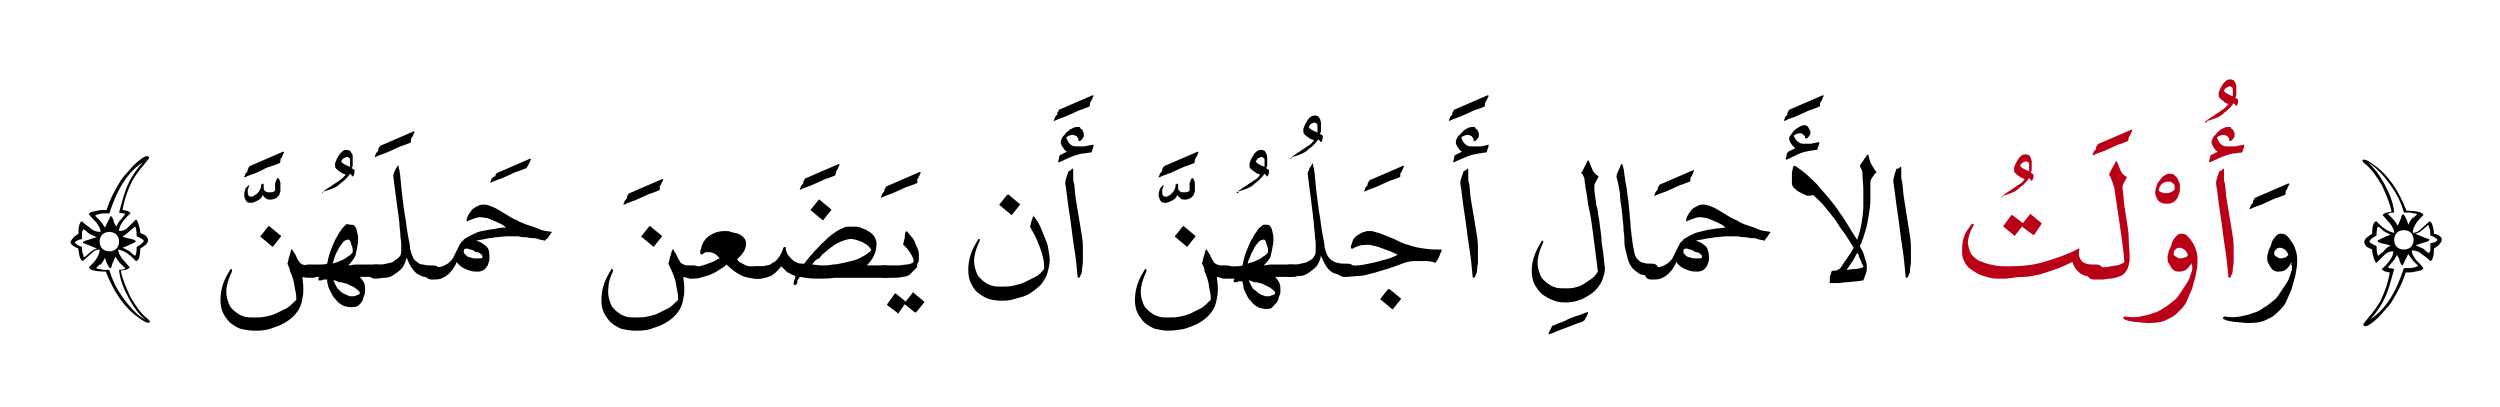 <?xml version="1.0" encoding="utf-8"?>
<!-- Generator: Adobe Illustrator 22.0.1, SVG Export Plug-In . SVG Version: 6.00 Build 0)  -->
<svg version="1.1" id="Layer_1" xmlns="http://www.w3.org/2000/svg" xmlns:xlink="http://www.w3.org/1999/xlink" x="0px" y="0px"
	 viewBox="0 0 283.5 46.1" style="enable-background:new 0 0 283.5 46.1;" xml:space="preserve">
<style type="text/css">
	.st0{fill:#BA0017;}
</style>
<g>
	<g>
		<g>
			<path d="M31.7,18.5c-0.3,0.1-0.7,0.3-1.1,0.4s-0.7,0.3-1.1,0.5s-0.7,0.3-1,0.4c-0.3,0.1-0.5,0.2-0.7,0.3c0,0-0.1,0-0.1,0
				c0,0,0,0,0-0.1c0,0,0.1-0.1,0.1-0.2c0-0.1,0.1-0.2,0.2-0.3c0.1-0.1,0.1-0.2,0.1-0.3c0-0.1,0.1-0.1,0.1-0.2
				c0.1-0.1,0.1-0.2,0.2-0.2l3.7-1.6c0.1,0,0.1,0,0.1,0.1c0,0.1-0.1,0.1-0.1,0.2c0,0.1-0.1,0.2-0.1,0.2c0,0.1-0.1,0.2-0.1,0.2
				c0,0.1-0.1,0.1-0.1,0.2C31.8,18.4,31.8,18.4,31.7,18.5z M29.8,22.1c-0.1,0.3-0.3,0.5-0.5,0.6c-0.2,0.1-0.4,0.2-0.7,0.3
				c-0.2,0-0.4,0-0.6-0.1c-0.1-0.1-0.2-0.3-0.3-0.6c0-0.1,0-0.3,0-0.4c0-0.1,0.1-0.3,0.1-0.4c0-0.1,0.1-0.2,0.2-0.3s0.1-0.1,0.2-0.2
				c0.1,0,0.1,0,0,0.2c0,0.1,0,0.2-0.1,0.2c0,0.1,0,0.2,0,0.3s0,0.2,0,0.3c0,0.1,0.1,0.1,0.1,0.2c0.1,0.1,0.2,0.1,0.3,0.1
				s0.2,0,0.3-0.1s0.2-0.1,0.3-0.2c0.1-0.1,0.2-0.2,0.2-0.2c0.1-0.1,0.1-0.2,0.2-0.3c0-0.1,0.1-0.2,0.1-0.3c0,0,0-0.1,0-0.1
				c0,0,0-0.1,0-0.1c0,0,0-0.1,0.1-0.1c0,0,0.1-0.1,0.1-0.1c0,0,0,0,0.1,0.1c0,0,0,0.1,0,0.1c0,0,0,0.1,0,0.1c0,0,0,0.1,0,0.1
				c0,0.2,0,0.3,0.1,0.4c0.1,0.1,0.2,0.2,0.4,0.2c0.1,0,0.2,0,0.4,0s0.3-0.1,0.4-0.2c0,0,0-0.1,0-0.1s0-0.1,0-0.2c0-0.1,0-0.1,0-0.2
				c0-0.1,0-0.1,0-0.1c0,0,0-0.1,0-0.2c0-0.1,0.1-0.2,0.1-0.3s0.1-0.2,0.1-0.2c0-0.1,0.1-0.1,0.1-0.1c0.1,0,0.1,0.1,0.2,0.2
				c0,0.1,0.1,0.2,0.1,0.4c0,0.1,0,0.3,0,0.5c0,0.2,0,0.3,0,0.4c0,0.1-0.1,0.2-0.1,0.3c0,0.1-0.1,0.2-0.2,0.3
				c-0.1,0.1-0.2,0.2-0.3,0.2c-0.1,0.1-0.2,0.1-0.3,0.1c-0.2,0.1-0.4,0-0.6,0C30,22.4,29.9,22.3,29.8,22.1z"/>
			<path d="M32.6,29.9c0.1-0.3,0.1-0.5,0.2-0.8c0.1-0.2,0.1-0.4,0.2-0.7c0-0.1,0.1-0.1,0.1-0.1s0.1,0,0.1,0.1
				c0.1,0.2,0.3,0.4,0.4,0.7c0.1,0.3,0.3,0.5,0.4,0.7c0.1,0.1,0.2,0.1,0.3,0.2c0.1,0,0.3,0.1,0.4,0.1c0.1,0,0.3,0,0.4,0
				c0.1,0,0.2,0,0.2,0h0.2c0.2,0,0.4,0.1,0.5,0.2s0.2,0.3,0.2,0.5s-0.1,0.4-0.2,0.5s-0.3,0.2-0.5,0.2h-0.2c-0.4,0-0.7,0-1-0.1
				c0,0.4,0.1,0.8,0.1,1.2c0,0.4,0,0.8-0.1,1.2c-0.1,0.7-0.3,1.2-0.7,1.7c-0.4,0.5-0.8,0.8-1.3,1.1c-0.5,0.3-1.1,0.5-1.7,0.7
				s-1.2,0.2-1.8,0.2c-0.5,0-1-0.1-1.5-0.2c-0.5-0.2-0.8-0.4-1.2-0.7c-0.3-0.3-0.6-0.7-0.8-1.1C25.1,35.1,25,34.6,25,34
				c0-0.6,0.1-1.2,0.3-1.8c0.2-0.6,0.5-1.1,0.8-1.6c0-0.1,0.1-0.1,0.1-0.1c0,0,0.1,0,0.1,0.1c0,0,0,0.1,0,0.1c0,0,0,0.1,0,0.1
				c-0.3,0.6-0.5,1.2-0.6,1.8c-0.1,0.6,0,1.2,0.2,1.7c0.1,0.3,0.2,0.5,0.4,0.7c0.2,0.2,0.4,0.4,0.6,0.5c0.2,0.2,0.5,0.3,0.8,0.4
				c0.3,0.1,0.7,0.1,1.1,0.1c0.4,0,0.9,0,1.3-0.1c0.5-0.1,0.9-0.2,1.3-0.4s0.8-0.4,1.2-0.6c0.4-0.3,0.7-0.6,1-0.9c0-0.3,0-0.6-0.1-1
				c-0.1-0.4-0.1-0.7-0.2-1.1c-0.1-0.4-0.2-0.7-0.4-1.1C32.9,30.5,32.7,30.2,32.6,29.9z M30.6,25.7l1.2,1c0.1,0,0.1,0.1,0,0.2
				l-0.8,1c0,0.1-0.1,0.1-0.2,0l-1.2-1c-0.1,0-0.1-0.1,0-0.2l0.8-1C30.5,25.6,30.5,25.6,30.6,25.7z"/>
			<path d="M36.6,21.9c-0.1,0-0.1-0.1,0-0.1c0.1-0.1,0.1-0.1,0.2-0.2c0.2-0.1,0.4-0.3,0.6-0.4s0.4-0.3,0.6-0.4s0.4-0.3,0.6-0.4
				c0.2-0.2,0.4-0.3,0.6-0.6c-0.2-0.1-0.4-0.1-0.6-0.3c-0.2-0.1-0.4-0.3-0.5-0.4c-0.1-0.1-0.1-0.2-0.1-0.3s0-0.2,0-0.3
				c0.1-0.2,0.1-0.3,0.2-0.5c0.1-0.2,0.2-0.3,0.3-0.5c0.1-0.1,0.3-0.3,0.4-0.4c0.2-0.1,0.3-0.1,0.5-0.1c0.1,0,0.2,0.1,0.3,0.1
				c0.1,0.1,0.1,0.2,0.2,0.3s0.1,0.3,0.1,0.4c0,0.2,0,0.3,0,0.5c0,0.2,0,0.3,0,0.4c0,0.1,0,0.2-0.1,0.3c0,0,0,0,0,0.1
				c0.1,0,0.1,0.1,0.2,0.1s0.1,0.1,0.1,0.1c0,0.1,0,0.2,0,0.3c0,0.1-0.1,0.2-0.1,0.3c0,0.1-0.1,0.1-0.1,0.1c0,0-0.1,0-0.1-0.1
				c0,0-0.1-0.1-0.1-0.1s-0.1-0.1-0.1-0.1c-0.2,0.3-0.4,0.5-0.6,0.7c-0.2,0.2-0.4,0.3-0.6,0.5s-0.4,0.3-0.6,0.4
				c-0.2,0.1-0.5,0.2-0.8,0.3c-0.1,0-0.2,0.1-0.4,0.1S36.7,21.9,36.6,21.9z M38.7,18.3c0.1,0.2,0.3,0.3,0.5,0.4s0.4,0.2,0.5,0.2h0
				c0-0.1,0-0.1,0-0.2s0-0.2,0-0.3c0-0.1,0-0.2,0-0.3c0-0.1-0.1-0.2-0.1-0.2c-0.1,0-0.1-0.1-0.2-0.1c-0.1,0-0.2,0-0.3,0.1
				c-0.1,0-0.2,0.1-0.2,0.1C38.7,18.2,38.7,18.3,38.7,18.3z"/>
			<path d="M40,25.5c0.1,0,0.2,0.1,0.2,0.1c0.1,0.1,0.1,0.2,0.2,0.3c0,0.1,0.1,0.3,0.1,0.4c0,0.2,0.1,0.3,0.1,0.5c0,0.2,0,0.3,0,0.4
				c0,0.1,0,0.2,0,0.3c-0.1,0.6-0.2,1.1-0.3,1.5c-0.2,0.4-0.5,0.8-0.8,1.1c0.3,0,0.5-0.1,0.8-0.1c0.3,0,0.6,0,0.8,0
				c0.3,0,0.6,0,0.8,0c0.3,0,0.5,0,0.7,0h0.2c0.2,0,0.4,0.1,0.5,0.2c0.1,0.2,0.2,0.3,0.2,0.5c0,0.2-0.1,0.4-0.2,0.5
				c-0.1,0.2-0.3,0.2-0.5,0.2h-0.2l-1.8,0c0.2,0.2,0.4,0.5,0.5,0.7c0.1,0.3,0.1,0.5,0.1,0.8c0,0.2,0,0.4-0.1,0.6
				c-0.1,0.2-0.1,0.4-0.2,0.6c-0.1,0.2-0.2,0.3-0.4,0.5c-0.1,0.1-0.3,0.2-0.5,0.2c-0.4,0.1-0.8,0-1.2-0.1c-0.4-0.2-0.7-0.4-0.9-0.7
				c-0.1-0.1-0.3-0.3-0.4-0.5c-0.1-0.2-0.2-0.4-0.3-0.6c-0.1-0.2-0.2-0.4-0.2-0.6c-0.1-0.2-0.1-0.4-0.1-0.6c-0.1,0-0.2,0-0.3,0
				s-0.2,0-0.3,0.1c-0.1,0-0.2,0-0.2,0c-0.1,0-0.1,0-0.2,0c0-0.1,0-0.1,0-0.2c0-0.1,0.1-0.1,0.1-0.2l-1,0h-0.2
				c-0.2,0-0.4-0.1-0.5-0.2c-0.1-0.2-0.2-0.3-0.2-0.5s0.1-0.4,0.2-0.5c0.1-0.2,0.3-0.2,0.5-0.2h0.2c0.4,0,0.7,0,1,0
				c0.3,0,0.6,0,0.9-0.1c0.1-0.5,0.2-1,0.4-1.5c0.2-0.5,0.4-1,0.6-1.4c0.1-0.1,0.2-0.3,0.3-0.5c0.1-0.2,0.3-0.4,0.4-0.6
				c0.2-0.2,0.3-0.3,0.5-0.5C39.7,25.5,39.9,25.5,40,25.5z M37.7,29.9c0.2-0.1,0.4-0.1,0.6-0.2c0.2-0.1,0.5-0.2,0.7-0.3
				s0.4-0.3,0.6-0.4s0.3-0.3,0.4-0.4c0-0.2,0-0.5-0.1-0.7c-0.1-0.2-0.1-0.4-0.2-0.6c0,0-0.1-0.1-0.1-0.1s-0.1-0.1-0.2,0
				c-0.2,0-0.4,0.1-0.6,0.4s-0.4,0.5-0.5,0.8c-0.2,0.3-0.3,0.6-0.4,0.9C37.9,29.4,37.8,29.7,37.7,29.9z M37.8,31.8
				c0.1,0.2,0.2,0.4,0.3,0.6s0.2,0.4,0.4,0.5c0.1,0.2,0.3,0.3,0.5,0.4c0.2,0.1,0.4,0.2,0.7,0.3c0.1,0,0.2,0,0.3,0s0.2,0,0.4-0.1
				c0.1,0,0.2-0.1,0.3-0.1c0.1-0.1,0.1-0.1,0.1-0.2c0-0.1-0.1-0.2-0.2-0.3c-0.1-0.1-0.3-0.2-0.4-0.3c-0.2-0.1-0.4-0.2-0.6-0.3
				c-0.2-0.1-0.4-0.2-0.6-0.2c-0.2-0.1-0.4-0.1-0.6-0.1C38.1,31.8,38,31.8,37.8,31.8z"/>
			<path d="M46.5,16.2c-0.3,0.1-0.7,0.3-1.1,0.4c-0.4,0.2-0.7,0.3-1.1,0.5s-0.7,0.3-1,0.4c-0.3,0.1-0.5,0.2-0.7,0.3c0,0-0.1,0-0.1,0
				c0,0,0,0,0-0.1c0,0,0.1-0.1,0.1-0.2c0-0.1,0.1-0.2,0.2-0.3c0.1-0.1,0.1-0.2,0.1-0.3s0.1-0.1,0.1-0.2c0.1-0.1,0.1-0.2,0.2-0.2
				l3.7-1.6c0.1,0,0.1,0,0.1,0.1c0,0.1-0.1,0.1-0.1,0.2c0,0.1-0.1,0.2-0.1,0.2c0,0.1-0.1,0.2-0.1,0.2c0,0.1-0.1,0.1-0.1,0.2
				C46.6,16.1,46.6,16.2,46.5,16.2z"/>
			<path d="M42.5,30h0.2c0.4,0,0.8,0,1.1-0.1c0.4-0.1,0.7-0.1,0.9-0.3s0.5-0.3,0.6-0.5c0.2-0.2,0.2-0.5,0.2-0.8c0-0.2,0-0.4,0-0.7
				c0-0.3-0.1-0.6-0.1-1c0-0.4-0.1-0.7-0.1-1.1c0-0.4-0.1-0.7-0.1-1L45,23.1l-0.4-3.1c0-0.1,0-0.2,0-0.2c0.1-0.2,0.1-0.3,0.2-0.5
				c0.1-0.2,0.2-0.3,0.3-0.5c0.1-0.1,0.1-0.1,0.1,0c0,0.1,0,0.3,0.1,0.5c0,0.2,0.1,0.5,0.1,0.8c0.1,1.1,0.2,2,0.3,2.8
				c0.1,0.8,0.2,1.5,0.3,2c0.1,0.8,0.2,1.5,0.3,2c0.1,0.5,0.2,0.9,0.2,1.3c0.1,0.4,0.2,0.7,0.3,0.9c0.1,0.3,0.3,0.5,0.5,0.6
				c0.2,0.2,0.4,0.3,0.7,0.3c0.3,0.1,0.6,0.1,1,0.1h0.2c0.2,0,0.4,0.1,0.5,0.2s0.2,0.3,0.2,0.5s-0.1,0.4-0.2,0.5s-0.3,0.2-0.5,0.2
				h-0.2c-0.3,0-0.6,0-0.8-0.1c-0.3,0-0.6-0.2-0.8-0.3s-0.5-0.4-0.7-0.7c-0.2-0.3-0.4-0.7-0.6-1.2c-0.1,0.5-0.3,1-0.6,1.3
				c-0.3,0.3-0.6,0.5-0.9,0.7c-0.3,0.2-0.6,0.3-1,0.3c-0.3,0-0.7,0.1-0.9,0.1h-0.2c-0.2,0-0.4-0.1-0.5-0.2s-0.2-0.3-0.2-0.5
				s0.1-0.4,0.2-0.5S42.3,30,42.5,30z"/>
			<path d="M59.6,19.1c-0.3,0.1-0.7,0.3-1.1,0.4c-0.4,0.2-0.7,0.3-1.1,0.5s-0.7,0.3-1,0.4c-0.3,0.1-0.5,0.2-0.7,0.3c0,0-0.1,0-0.1,0
				c0,0,0,0,0-0.1c0,0,0.1-0.1,0.1-0.2c0-0.1,0.1-0.2,0.2-0.3C56,20.1,56,20,56.1,20s0.1-0.1,0.1-0.2c0.1-0.1,0.1-0.2,0.2-0.2
				l3.7-1.6c0.1,0,0.1,0,0.1,0.1c0,0.1-0.1,0.1-0.1,0.2c0,0.1-0.1,0.2-0.1,0.2c0,0.1-0.1,0.2-0.1,0.2c0,0.1-0.1,0.1-0.1,0.2
				C59.7,19,59.7,19.1,59.6,19.1z"/>
			<path d="M61.8,27.3c-0.3-0.1-0.6-0.1-0.8-0.2c-0.2-0.1-0.5-0.1-0.7-0.1c-0.2,0-0.5-0.1-0.7-0.1c-0.2,0-0.5,0-0.8-0.1
				c-0.4,0-0.8,0-1.3,0c-0.4,0-0.9,0.1-1.3,0.1C55.8,27,55.4,27,55,27.1s-0.7,0.1-1,0.2c0,0,0,0,0,0c0.5,0.1,0.9,0.4,1.2,0.7
				s0.3,0.7,0.3,1.3c0,0.3-0.1,0.5-0.2,0.8c-0.1,0.2-0.3,0.4-0.4,0.5c-0.2,0.1-0.4,0.2-0.7,0.2c-0.3,0-0.6,0-0.9-0.1
				c-0.3-0.1-0.6-0.2-0.9-0.4c-0.3-0.2-0.5-0.4-0.6-0.6c-0.1,0.3-0.3,0.6-0.5,0.9c-0.2,0.2-0.4,0.5-0.6,0.6
				c-0.2,0.2-0.5,0.3-0.7,0.4c-0.3,0.1-0.6,0.1-0.9,0.1h-0.2c-0.2,0-0.4-0.1-0.5-0.2c-0.1-0.2-0.2-0.3-0.2-0.5
				c0-0.2,0.1-0.4,0.2-0.5c0.1-0.2,0.3-0.2,0.5-0.2h0.2c0.2,0,0.4,0,0.6,0c0.2,0,0.5-0.1,0.7-0.2c0.2-0.1,0.4-0.2,0.6-0.4
				c0.2-0.2,0.4-0.4,0.5-0.7c0.1-0.2,0.2-0.4,0.3-0.6c0.1-0.2,0.2-0.4,0.3-0.6c0.1-0.2,0.2-0.4,0.4-0.5c0.1-0.2,0.3-0.3,0.5-0.4
				c0.3-0.2,0.6-0.3,1-0.5s0.8-0.2,1.2-0.3c0.4-0.1,0.8-0.1,1.2-0.2s0.7-0.1,1-0.1c-0.1-0.1-0.3-0.2-0.4-0.3
				c-0.2-0.1-0.4-0.2-0.6-0.3c-0.2-0.1-0.5-0.2-0.7-0.3c-0.2-0.1-0.5-0.2-0.7-0.2c-0.4-0.1-0.7-0.1-1,0c-0.3,0.1-0.6,0.2-0.8,0.3
				c0,0-0.1,0-0.2,0.1c-0.1,0-0.1,0-0.1-0.1c0-0.2,0.1-0.4,0.2-0.6c0.1-0.2,0.3-0.4,0.4-0.6c0.2-0.2,0.4-0.3,0.6-0.4
				c0.2-0.1,0.4-0.2,0.6-0.2c0.3,0,0.6,0,1,0.2c0.3,0.1,0.7,0.3,1,0.5c0.3,0.2,0.7,0.4,1,0.6c0.3,0.2,0.7,0.4,1,0.5
				c0.1,0.1,0.3,0.2,0.6,0.3c0.2,0.1,0.5,0.2,0.8,0.3s0.7,0.2,1.1,0.4s0.9,0.2,1.4,0.3c-0.2,0.2-0.3,0.5-0.5,0.7S62,27,61.8,27.3z
				 M54.7,29.2c0,0,0-0.1,0-0.2c-0.1-0.1-0.1-0.2-0.2-0.2c-0.1-0.1-0.2-0.2-0.4-0.2s-0.3-0.1-0.4-0.2c-0.1,0-0.2-0.1-0.3-0.1
				c-0.1,0-0.2,0-0.3-0.1c-0.1,0-0.2,0-0.3,0c-0.1,0-0.2,0.1-0.2,0.2c0,0.1,0,0.2,0,0.3c0.1,0.1,0.2,0.2,0.3,0.3
				c0.1,0.1,0.3,0.2,0.5,0.2c0.2,0.1,0.4,0.1,0.5,0.1s0.3,0,0.5,0S54.6,29.3,54.7,29.2z"/>
			<path d="M74.7,21.6c-0.3,0.1-0.7,0.3-1.1,0.4c-0.4,0.2-0.7,0.3-1.1,0.5s-0.7,0.3-1,0.4c-0.3,0.1-0.5,0.2-0.7,0.3c0,0-0.1,0-0.1,0
				c0,0,0,0,0-0.1c0,0,0.1-0.1,0.1-0.2c0-0.1,0.1-0.2,0.2-0.3c0.1-0.1,0.1-0.2,0.1-0.3s0.1-0.1,0.1-0.2c0.1-0.1,0.1-0.2,0.2-0.2
				l3.7-1.6c0.1,0,0.1,0,0.1,0.1c0,0.1-0.1,0.1-0.1,0.2c0,0.1-0.1,0.2-0.1,0.2c0,0.1-0.1,0.2-0.1,0.2c0,0.1-0.1,0.1-0.1,0.2
				C74.9,21.5,74.8,21.5,74.7,21.6z"/>
			<path d="M75.8,29.9c0.1-0.3,0.1-0.5,0.2-0.8c0.1-0.2,0.1-0.4,0.2-0.7c0-0.1,0.1-0.1,0.1-0.1s0.1,0,0.1,0.1
				c0.1,0.2,0.3,0.4,0.4,0.7c0.1,0.3,0.3,0.5,0.4,0.7c0.1,0.1,0.2,0.1,0.3,0.2c0.1,0,0.3,0.1,0.4,0.1c0.1,0,0.3,0,0.4,0
				c0.1,0,0.2,0,0.2,0h0.2c0.2,0,0.4,0.1,0.5,0.2s0.2,0.3,0.2,0.5s-0.1,0.4-0.2,0.5s-0.3,0.2-0.5,0.2h-0.2c-0.4,0-0.7,0-1-0.1
				c0,0.4,0.1,0.8,0.1,1.2c0,0.4,0,0.8-0.1,1.2c-0.1,0.7-0.3,1.2-0.7,1.7c-0.4,0.5-0.8,0.8-1.3,1.1c-0.5,0.3-1.1,0.5-1.7,0.7
				s-1.2,0.2-1.8,0.2c-0.5,0-1-0.1-1.5-0.2c-0.5-0.2-0.8-0.4-1.2-0.7c-0.3-0.3-0.6-0.7-0.8-1.1c-0.2-0.4-0.3-0.9-0.3-1.5
				c0-0.6,0.1-1.2,0.3-1.8c0.2-0.6,0.5-1.1,0.8-1.6c0-0.1,0.1-0.1,0.1-0.1c0,0,0.1,0,0.1,0.1c0,0,0,0.1,0,0.1c0,0,0,0.1,0,0.1
				C69.2,31.4,69,32,69,32.6c-0.1,0.6,0,1.2,0.2,1.7c0.1,0.3,0.2,0.5,0.4,0.7c0.2,0.2,0.4,0.4,0.6,0.5c0.2,0.2,0.5,0.3,0.8,0.4
				c0.3,0.1,0.7,0.1,1.1,0.1c0.4,0,0.9,0,1.3-0.1c0.5-0.1,0.9-0.2,1.3-0.4s0.8-0.4,1.2-0.6c0.4-0.3,0.7-0.6,1-0.9c0-0.3,0-0.6-0.1-1
				c-0.1-0.4-0.1-0.7-0.2-1.1c-0.1-0.4-0.2-0.7-0.4-1.1C76.1,30.5,75.9,30.2,75.8,29.9z M73.8,25.7l1.2,1c0.1,0,0.1,0.1,0,0.2
				l-0.8,1c0,0.1-0.1,0.1-0.2,0l-1.2-1c-0.1,0-0.1-0.1,0-0.2l0.8-1C73.7,25.6,73.7,25.6,73.8,25.7z"/>
			<path d="M78.3,31.6c-0.2,0-0.4-0.1-0.5-0.2c-0.1-0.2-0.2-0.3-0.2-0.5s0.1-0.4,0.2-0.5c0.1-0.2,0.3-0.2,0.5-0.2h0.2
				c0.2,0,0.4,0,0.7,0c0.2,0,0.5-0.1,0.8-0.2c0.3-0.1,0.5-0.2,0.8-0.3c0.3-0.1,0.5-0.3,0.8-0.4c-0.1-0.2-0.3-0.3-0.5-0.5
				c-0.2-0.1-0.4-0.2-0.6-0.2c-0.1,0-0.3,0-0.4,0c-0.1,0-0.3,0.1-0.4,0.2c-0.1,0.1-0.1,0.1-0.2,0c-0.1,0-0.1-0.1-0.1-0.2
				c0-0.1,0-0.2,0.1-0.4c0-0.1,0.1-0.3,0.1-0.4c0.1-0.1,0.1-0.3,0.2-0.4c0.1-0.1,0.2-0.3,0.3-0.4c0.6-0.5,1.2-0.8,2.1-0.8
				c0.2,0,0.5,0,0.7,0.1s0.5,0.1,0.8,0.2c0.2,0.1,0.4,0.2,0.6,0.4c0.2,0.2,0.3,0.4,0.3,0.7c0,0.4-0.1,0.7-0.3,1
				c-0.2,0.3-0.4,0.5-0.7,0.8c0.1,0.2,0.2,0.3,0.4,0.4c0.2,0.1,0.4,0.2,0.6,0.3c0.2,0.1,0.4,0.1,0.7,0.1c0.2,0,0.5,0,0.7,0h0.2
				c0.2,0,0.4,0.1,0.5,0.2s0.2,0.3,0.2,0.5s-0.1,0.4-0.2,0.5s-0.3,0.2-0.5,0.2h-0.2c-0.8,0-1.4-0.1-2-0.4c-0.6-0.3-1.1-0.7-1.6-1.2
				c-0.3,0.3-0.7,0.5-1,0.7c-0.3,0.2-0.7,0.4-1,0.5s-0.7,0.2-1,0.3c-0.3,0.1-0.7,0.1-1,0.1H78.3z"/>
			<path d="M94.7,19.9c-0.3,0.1-0.7,0.3-1.1,0.4c-0.4,0.2-0.7,0.3-1.1,0.5s-0.7,0.3-1,0.4c-0.3,0.1-0.5,0.2-0.7,0.3c0,0-0.1,0-0.1,0
				c0,0,0,0,0-0.1c0,0,0.1-0.1,0.1-0.2s0.1-0.2,0.2-0.3c0.1-0.1,0.1-0.2,0.1-0.3c0-0.1,0.1-0.1,0.1-0.2c0.1-0.1,0.1-0.2,0.2-0.2
				l3.7-1.6c0.1,0,0.1,0,0.1,0.1c0,0.1-0.1,0.1-0.1,0.2c0,0.1-0.1,0.2-0.1,0.2c0,0.1-0.1,0.2-0.1,0.2c0,0.1-0.1,0.1-0.1,0.2
				C94.8,19.8,94.7,19.8,94.7,19.9z"/>
			<path d="M91.2,29.9c0.3-0.4,0.6-0.8,0.9-1.1c0.3-0.4,0.7-0.7,1-1.1c0.4-0.3,0.7-0.7,1.1-1c0.4-0.3,0.8-0.6,1.3-0.8
				c0.2-0.1,0.4-0.2,0.7-0.2s0.5,0,0.8,0s0.6,0.1,0.8,0.2c0.3,0.1,0.5,0.2,0.8,0.4s0.4,0.3,0.6,0.6c0.1,0.2,0.2,0.5,0.2,0.7
				c0,0.5-0.1,1-0.3,1.4c-0.2,0.4-0.5,0.8-0.8,1.1c0.3,0,0.7,0,1,0c0.3,0,0.6,0,0.9,0h0.2c0.2,0,0.4,0.1,0.5,0.2
				c0.1,0.2,0.2,0.3,0.2,0.5s-0.1,0.4-0.2,0.5c-0.1,0.2-0.3,0.2-0.5,0.2h-0.2c-0.3,0-0.7,0-1.1,0s-0.9,0-1.3,0c-0.5,0-1,0-1.5,0
				c-0.5,0-1,0-1.6,0c-0.7,0.1-1.4,0.1-2.1,0.1c-0.7,0-1.3-0.1-1.9-0.2c-0.1,0.1-0.1,0.2-0.2,0.3c-0.1,0.1-0.1,0.3-0.1,0.4
				c-0.1,0.2-0.2,0.3-0.3,0.2c-0.1,0-0.1-0.1-0.1-0.1c0-0.1,0-0.1,0-0.2c0-0.1,0.1-0.2,0.1-0.3s0.1-0.2,0.1-0.4
				c-0.2-0.1-0.3-0.1-0.5-0.2c-0.1-0.1-0.3-0.2-0.4-0.2c-0.1-0.1-0.2-0.2-0.3-0.3c-0.1-0.1-0.2-0.2-0.4-0.4
				c-0.4,0.5-0.8,0.9-1.2,1.1c-0.5,0.2-1,0.3-1.5,0.3h-0.2c-0.2,0-0.4-0.1-0.5-0.2s-0.2-0.3-0.2-0.5s0.1-0.4,0.2-0.5
				s0.3-0.2,0.5-0.2h0.2c0.4,0,0.7,0,1-0.1c0.3,0,0.5-0.1,0.7-0.3c0.3-0.1,0.5-0.3,0.7-0.6c0.2-0.3,0.4-0.6,0.5-1
				c0-0.1,0.1-0.2,0.2-0.2c0.1,0,0.1,0,0.1,0.1c0,0.3,0.1,0.5,0.2,0.7c0.1,0.2,0.3,0.4,0.5,0.6c0.2,0.2,0.4,0.3,0.6,0.4
				S91,29.9,91.2,29.9z M93,22.7l1.2,1c0.1,0,0.1,0.1,0,0.2l-0.8,1c0,0.1-0.1,0.1-0.2,0l-1.2-1c-0.1,0-0.1-0.1,0-0.2l0.8-1
				C92.9,22.6,93,22.6,93,22.7z M92.1,30c0.3,0,0.7,0.1,1.1,0.1s0.8,0,1.2-0.1c0.4,0,0.8-0.1,1.3-0.2s0.8-0.2,1.2-0.3
				c0.4-0.1,0.7-0.3,1.1-0.5c0.3-0.2,0.6-0.4,0.8-0.6c-0.1-0.3-0.3-0.5-0.6-0.7c-0.3-0.2-0.5-0.3-0.8-0.4c-0.3-0.1-0.6-0.2-0.9-0.2
				c-0.3,0-0.6,0.1-0.9,0.2c-0.3,0.1-0.7,0.3-1,0.5c-0.3,0.2-0.6,0.4-0.9,0.7c-0.3,0.2-0.6,0.5-0.8,0.8C92.5,29.4,92.3,29.7,92.1,30
				z"/>
			<path d="M103.9,20.8c-0.3,0.1-0.7,0.3-1.1,0.4c-0.4,0.2-0.7,0.3-1.1,0.5s-0.7,0.3-1,0.4c-0.3,0.1-0.5,0.2-0.7,0.3
				c0,0-0.1,0-0.1,0c0,0,0,0,0-0.1c0,0,0.1-0.1,0.1-0.2s0.1-0.2,0.2-0.3c0.1-0.1,0.1-0.2,0.1-0.3c0-0.1,0.1-0.1,0.1-0.2
				c0.1-0.1,0.1-0.2,0.2-0.2l3.7-1.6c0.1,0,0.1,0,0.1,0.1c0,0.1-0.1,0.1-0.1,0.2c0,0.1-0.1,0.2-0.1,0.2c0,0.1-0.1,0.2-0.1,0.2
				c0,0.1-0.1,0.1-0.1,0.2C104.1,20.7,104,20.8,103.9,20.8z"/>
			<path d="M102.7,26.3C102.7,26.2,102.7,26.2,102.7,26.3c0.1-0.1,0.2-0.1,0.2,0c0.2,0.2,0.3,0.4,0.5,0.6c0.2,0.2,0.3,0.4,0.4,0.7
				c0.1,0.2,0.2,0.5,0.3,0.7c0.1,0.2,0.1,0.5,0.1,0.7c0,0.1,0,0.2,0,0.4c0,0.1,0,0.3-0.1,0.4s-0.1,0.3-0.1,0.4s-0.1,0.2-0.2,0.3
				c-0.2,0.2-0.4,0.4-0.6,0.6s-0.6,0.3-0.9,0.3c-0.3,0.1-0.7,0.1-1,0.1s-0.6,0-0.9,0h-0.2c-0.2,0-0.4-0.1-0.5-0.2s-0.2-0.3-0.2-0.5
				s0.1-0.4,0.2-0.5s0.3-0.2,0.5-0.2h0.2c0.2,0,0.4,0,0.6,0c0.3,0,0.6,0,0.9,0c0.3,0,0.6-0.1,0.9-0.1s0.5-0.1,0.7-0.2
				c0.1-0.1,0.1-0.1,0.1-0.3c-0.1-0.4-0.3-0.7-0.5-1s-0.5-0.6-0.7-0.8c0.1-0.2,0.1-0.5,0.2-0.7C102.6,26.7,102.6,26.5,102.7,26.3z
				 M103.9,35.4C103.8,35.4,103.8,35.4,103.9,35.4c-0.1,0.1-0.1,0-0.2,0l-1.1-0.9l-0.7,1c0,0.1-0.1,0.1-0.1,0l-1.2-0.9
				c0,0,0-0.1,0-0.1l0.8-1.1c0,0,0-0.1,0.1-0.1c0,0,0,0,0.1,0l1.1,0.9l0.8-1c0-0.1,0.1-0.1,0.1,0l1.2,1c0,0,0,0.1,0,0.1L103.9,35.4z
				"/>
			<path d="M117.3,24.6c0.3,0.4,0.6,0.9,0.8,1.4c0.2,0.5,0.4,1,0.6,1.5s0.2,1,0.3,1.5s0,1-0.1,1.5c-0.1,0.4-0.2,0.8-0.4,1.1
				c-0.2,0.3-0.4,0.7-0.7,0.9c-0.3,0.3-0.6,0.5-0.9,0.7s-0.7,0.4-1.1,0.5s-0.8,0.2-1.1,0.3c-0.4,0.1-0.8,0.1-1.2,0.1
				c-0.5,0-1-0.1-1.4-0.2c-0.5-0.2-0.8-0.4-1.2-0.7s-0.6-0.7-0.8-1.1c-0.2-0.4-0.3-0.9-0.3-1.5c0-0.6,0.1-1.2,0.3-1.8
				c0.2-0.6,0.5-1.1,0.8-1.6c0-0.1,0.1-0.1,0.1-0.1c0,0,0.1,0,0.1,0c0,0,0,0.1,0,0.1c0,0,0,0.1,0,0.1c-0.3,0.6-0.5,1.2-0.6,1.8
				c-0.1,0.6,0,1.2,0.2,1.7c0.1,0.3,0.2,0.5,0.4,0.7c0.2,0.2,0.4,0.4,0.6,0.5c0.2,0.2,0.5,0.3,0.8,0.4c0.3,0.1,0.7,0.1,1.1,0.1
				c0.4,0,0.8,0,1.3-0.1c0.4-0.1,0.9-0.2,1.3-0.4c0.4-0.2,0.8-0.4,1.2-0.6s0.7-0.5,1-0.9c0-0.4,0-0.8-0.1-1.2
				c-0.1-0.4-0.2-0.8-0.4-1.3s-0.3-0.8-0.5-1.2s-0.4-0.7-0.6-1.1c0.1-0.2,0.1-0.5,0.2-0.7s0.1-0.4,0.2-0.7
				C117.1,24.5,117.1,24.5,117.3,24.6C117.2,24.6,117.2,24.6,117.3,24.6z M114.4,22.1l1.2,1c0.1,0,0.1,0.1,0,0.2l-0.8,1
				c0,0.1-0.1,0.1-0.2,0l-1.2-1c-0.1,0-0.1-0.1,0-0.2l0.8-1C114.3,22.1,114.4,22,114.4,22.1z"/>
			<path d="M123.5,12.1c-0.3,0.1-0.7,0.3-1.1,0.4c-0.4,0.2-0.7,0.3-1.1,0.5s-0.7,0.3-1,0.4c-0.3,0.1-0.5,0.2-0.7,0.3
				c0,0-0.1,0-0.1,0c0,0,0,0,0-0.1c0,0,0.1-0.1,0.1-0.2s0.1-0.2,0.2-0.3c0.1-0.1,0.1-0.2,0.1-0.3c0-0.1,0.1-0.1,0.1-0.2
				c0.1-0.1,0.1-0.2,0.2-0.2l3.7-1.6c0.1,0,0.1,0,0.1,0.1c0,0.1-0.1,0.1-0.1,0.2c0,0.1-0.1,0.2-0.1,0.2c0,0.1-0.1,0.2-0.1,0.2
				c0,0.1-0.1,0.1-0.1,0.2C123.6,12,123.6,12,123.5,12.1z"/>
			<path d="M120.2,17.6c0,0,0.1-0.1,0.2-0.1c0.1,0,0.1-0.1,0.2-0.1c0.1,0,0.1-0.1,0.2-0.1c0.1,0,0.1-0.1,0.2-0.1
				c-0.2-0.1-0.3-0.2-0.4-0.4c-0.1-0.1-0.2-0.3-0.3-0.5c0-0.1,0-0.2,0-0.3c0-0.1,0.1-0.2,0.1-0.3c0.1-0.2,0.2-0.3,0.4-0.5
				c0.1-0.2,0.3-0.3,0.4-0.4s0.3-0.2,0.5-0.3c0.2-0.1,0.4-0.1,0.6-0.1c0.1,0,0.2,0,0.2,0.1s0.1,0.1,0.2,0.2c0.1,0.1,0.1,0.1,0.1,0.2
				s0.1,0.1,0.1,0.2c0,0.1,0,0.3,0,0.4l-0.2,0.3c-0.1,0.1-0.2,0.2-0.3,0.2c-0.1,0-0.1,0-0.1-0.1c0-0.1,0-0.2-0.1-0.3
				c-0.1-0.1-0.1-0.2-0.2-0.2c-0.1,0-0.2-0.1-0.3-0.1c-0.3,0-0.6,0.1-0.8,0.3c0.1,0.2,0.2,0.5,0.4,0.7s0.4,0.3,0.7,0.3
				c0.3,0,0.6,0,1,0c0.3-0.1,0.6-0.1,1-0.2c0,0,0,0.1,0,0.2c0,0.1-0.1,0.2-0.1,0.3c0,0.1-0.1,0.2-0.1,0.3s-0.1,0.1-0.1,0.1
				c-0.3,0-0.6,0.1-0.8,0.1s-0.6,0.1-0.9,0.2c-0.3,0.1-0.6,0.2-1,0.4s-0.7,0.3-0.9,0.4c-0.1,0-0.1,0-0.1-0.1c0-0.1,0.1-0.3,0.1-0.4
				S120.1,17.7,120.2,17.6z M121.6,19.1C121.6,19.1,121.6,19.1,121.6,19.1c0.1,0.1,0.1,0.1,0.1,0.1s0,0.1,0,0.1s0,0.1,0,0.1
				c0,0.2,0,0.5,0,0.7c0,0.2,0,0.5,0.1,0.7c0.1,0.6,0.1,1.2,0.2,1.8c0.1,0.6,0.2,1.2,0.3,1.8c0.1,0.6,0.2,1.2,0.3,1.8
				c0.1,0.6,0.2,1.2,0.2,1.8c0,0.2,0,0.5,0,0.8c0,0.3,0,0.6,0,0.9c0,0.3-0.1,0.6-0.1,0.9s-0.1,0.5-0.2,0.7c0,0.1-0.1,0.2-0.2,0.2
				c0,0-0.1,0-0.1-0.1c-0.1-1.1-0.2-2.2-0.4-3.4c-0.2-1.2-0.3-2.4-0.5-3.6c-0.2-1.2-0.3-2.4-0.5-3.6c0-0.3,0.1-0.6,0.2-0.9
				c0.1-0.2,0.1-0.4,0.2-0.5C121.4,19.4,121.5,19.2,121.6,19.1z"/>
			<path d="M135.4,18.5c-0.3,0.1-0.7,0.3-1.1,0.4c-0.4,0.2-0.7,0.3-1.1,0.5s-0.7,0.3-1,0.4c-0.3,0.1-0.5,0.2-0.7,0.3
				c0,0-0.1,0-0.1,0c0,0,0,0,0-0.1c0,0,0.1-0.1,0.1-0.2c0-0.1,0.1-0.2,0.2-0.3s0.1-0.2,0.1-0.3c0-0.1,0.1-0.1,0.1-0.2
				c0.1-0.1,0.1-0.2,0.2-0.2l3.7-1.6c0.1,0,0.1,0,0.1,0.1c0,0.1-0.1,0.1-0.1,0.2s-0.1,0.2-0.1,0.2c0,0.1-0.1,0.2-0.1,0.2
				c0,0.1-0.1,0.1-0.1,0.2C135.5,18.4,135.5,18.4,135.4,18.5z M133.5,22.1c-0.1,0.3-0.3,0.5-0.5,0.6s-0.4,0.2-0.7,0.3
				c-0.2,0-0.4,0-0.6-0.1c-0.1-0.1-0.2-0.3-0.3-0.6c0-0.1,0-0.3,0-0.4c0-0.1,0.1-0.3,0.1-0.4c0-0.1,0.1-0.2,0.2-0.3
				c0.1-0.1,0.1-0.1,0.2-0.2c0.1,0,0.1,0,0,0.2c0,0.1,0,0.2-0.1,0.2c0,0.1,0,0.2,0,0.3s0,0.2,0,0.3c0,0.1,0.1,0.1,0.1,0.2
				c0.1,0.1,0.2,0.1,0.3,0.1c0.1,0,0.2,0,0.3-0.1c0.1,0,0.2-0.1,0.3-0.2c0.1-0.1,0.2-0.2,0.2-0.2c0.1-0.1,0.1-0.2,0.2-0.3
				c0-0.1,0.1-0.2,0.1-0.3c0,0,0-0.1,0-0.1s0-0.1,0-0.1c0,0,0-0.1,0.1-0.1c0,0,0.1-0.1,0.1-0.1c0,0,0,0,0.1,0.1c0,0,0,0.1,0,0.1
				c0,0,0,0.1,0,0.1c0,0,0,0.1,0,0.1c0,0.2,0,0.3,0.1,0.4c0.1,0.1,0.2,0.2,0.4,0.2c0.1,0,0.2,0,0.4,0s0.3-0.1,0.4-0.2
				c0,0,0-0.1,0-0.1c0-0.1,0-0.1,0-0.2c0-0.1,0-0.1,0-0.2c0-0.1,0-0.1,0-0.1c0,0,0-0.1,0-0.2c0-0.1,0.1-0.2,0.1-0.3s0.1-0.2,0.1-0.2
				c0-0.1,0.1-0.1,0.1-0.1c0.1,0,0.1,0.1,0.2,0.2c0,0.1,0.1,0.2,0.1,0.4c0,0.1,0,0.3,0,0.5c0,0.2,0,0.3,0,0.4c0,0.1-0.1,0.2-0.1,0.3
				c0,0.1-0.1,0.2-0.2,0.3c-0.1,0.1-0.2,0.2-0.3,0.2c-0.1,0.1-0.2,0.1-0.3,0.1c-0.2,0.1-0.4,0-0.6,0
				C133.8,22.4,133.6,22.3,133.5,22.1z"/>
			<path d="M136.3,29.9c0.1-0.3,0.1-0.5,0.2-0.8c0.1-0.2,0.1-0.4,0.2-0.7c0-0.1,0.1-0.1,0.1-0.1s0.1,0,0.1,0.1
				c0.1,0.2,0.3,0.4,0.4,0.7c0.1,0.3,0.3,0.5,0.4,0.7c0.1,0.1,0.2,0.1,0.3,0.2c0.1,0,0.3,0.1,0.4,0.1c0.1,0,0.3,0,0.4,0
				c0.1,0,0.2,0,0.2,0h0.2c0.2,0,0.4,0.1,0.5,0.2c0.1,0.2,0.2,0.3,0.2,0.5s-0.1,0.4-0.2,0.5c-0.1,0.2-0.3,0.2-0.5,0.2H139
				c-0.4,0-0.7,0-1-0.1c0,0.4,0.1,0.8,0.1,1.2c0,0.4,0,0.8-0.1,1.2c-0.1,0.7-0.3,1.2-0.7,1.7c-0.4,0.5-0.8,0.8-1.3,1.1
				s-1.1,0.5-1.7,0.7c-0.6,0.1-1.2,0.2-1.8,0.2c-0.5,0-1-0.1-1.5-0.2c-0.5-0.2-0.8-0.4-1.2-0.7c-0.3-0.3-0.6-0.7-0.8-1.1
				s-0.3-0.9-0.3-1.5c0-0.6,0.1-1.2,0.3-1.8c0.2-0.6,0.5-1.1,0.8-1.6c0-0.1,0.1-0.1,0.1-0.1c0,0,0.1,0,0.1,0.1s0,0.1,0,0.1
				s0,0.1,0,0.1c-0.3,0.6-0.5,1.2-0.6,1.8c-0.1,0.6,0,1.2,0.2,1.7c0.1,0.3,0.2,0.5,0.4,0.7s0.4,0.4,0.6,0.5c0.2,0.2,0.5,0.3,0.8,0.4
				c0.3,0.1,0.7,0.1,1.1,0.1c0.4,0,0.9,0,1.3-0.1c0.5-0.1,0.9-0.2,1.3-0.4s0.8-0.4,1.2-0.6c0.4-0.3,0.7-0.6,1-0.9c0-0.3,0-0.6-0.1-1
				s-0.1-0.7-0.2-1.1c-0.1-0.4-0.2-0.7-0.4-1.1C136.6,30.5,136.5,30.2,136.3,29.9z M134.3,25.7l1.2,1c0.1,0,0.1,0.1,0,0.2l-0.8,1
				c0,0.1-0.1,0.1-0.2,0l-1.2-1c-0.1,0-0.1-0.1,0-0.2l0.8-1C134.2,25.6,134.2,25.6,134.3,25.7z"/>
			<path d="M140.3,21.9c-0.1,0-0.1-0.1,0-0.1c0.1-0.1,0.1-0.1,0.2-0.2c0.2-0.1,0.4-0.3,0.6-0.4c0.2-0.1,0.4-0.3,0.6-0.4
				s0.4-0.3,0.6-0.4s0.4-0.3,0.6-0.6c-0.2-0.1-0.4-0.1-0.6-0.3c-0.2-0.1-0.4-0.3-0.5-0.4c-0.1-0.1-0.1-0.2-0.1-0.3s0-0.2,0-0.3
				c0.1-0.2,0.1-0.3,0.2-0.5c0.1-0.2,0.2-0.3,0.3-0.5s0.3-0.3,0.4-0.4c0.2-0.1,0.3-0.1,0.5-0.1c0.1,0,0.2,0.1,0.3,0.1
				c0.1,0.1,0.1,0.2,0.2,0.3c0,0.1,0.1,0.3,0.1,0.4c0,0.2,0,0.3,0,0.5c0,0.2,0,0.3,0,0.4c0,0.1,0,0.2-0.1,0.3c0,0,0,0,0,0.1
				c0.1,0,0.1,0.1,0.2,0.1c0,0,0.1,0.1,0.1,0.1c0,0.1,0,0.2,0,0.3c0,0.1-0.1,0.2-0.1,0.3c0,0.1-0.1,0.1-0.1,0.1c0,0-0.1,0-0.1-0.1
				c0,0-0.1-0.1-0.1-0.1c0,0-0.1-0.1-0.1-0.1c-0.2,0.3-0.4,0.5-0.6,0.7c-0.2,0.2-0.4,0.3-0.6,0.5s-0.4,0.3-0.6,0.4
				c-0.2,0.1-0.5,0.2-0.8,0.3c-0.1,0-0.2,0.1-0.4,0.1C140.5,21.9,140.4,21.9,140.3,21.9z M142.4,18.3c0.1,0.2,0.3,0.3,0.5,0.4
				s0.4,0.2,0.5,0.2h0c0-0.1,0-0.1,0-0.2c0-0.1,0-0.2,0-0.3c0-0.1,0-0.2,0-0.3c0-0.1-0.1-0.2-0.1-0.2c-0.1,0-0.1-0.1-0.2-0.1
				c-0.1,0-0.2,0-0.3,0.1c-0.1,0-0.2,0.1-0.2,0.1C142.5,18.2,142.4,18.3,142.4,18.3z"/>
			<path d="M143.8,25.5c0.1,0,0.2,0.1,0.2,0.1c0.1,0.1,0.1,0.2,0.2,0.3c0,0.1,0.1,0.3,0.1,0.4c0,0.2,0.1,0.3,0.1,0.5
				c0,0.2,0,0.3,0,0.4c0,0.1,0,0.2,0,0.3c-0.1,0.6-0.2,1.1-0.3,1.5s-0.5,0.8-0.8,1.1c0.3,0,0.5-0.1,0.8-0.1c0.3,0,0.6,0,0.8,0
				c0.3,0,0.6,0,0.8,0c0.3,0,0.5,0,0.7,0h0.2c0.2,0,0.4,0.1,0.5,0.2c0.1,0.2,0.2,0.3,0.2,0.5c0,0.2-0.1,0.4-0.2,0.5
				c-0.1,0.2-0.3,0.2-0.5,0.2h-0.2l-1.8,0c0.2,0.2,0.4,0.5,0.5,0.7c0.1,0.3,0.1,0.5,0.1,0.8c0,0.2,0,0.4-0.1,0.6
				c-0.1,0.2-0.1,0.4-0.2,0.6c-0.1,0.2-0.2,0.3-0.4,0.5S144.2,35,144,35c-0.4,0.1-0.8,0-1.2-0.1c-0.4-0.2-0.7-0.4-0.9-0.7
				c-0.1-0.1-0.3-0.3-0.4-0.5c-0.1-0.2-0.2-0.4-0.3-0.6c-0.1-0.2-0.2-0.4-0.2-0.6s-0.1-0.4-0.1-0.6c-0.1,0-0.2,0-0.3,0
				c-0.1,0-0.2,0-0.3,0.1c-0.1,0-0.2,0-0.2,0c-0.1,0-0.1,0-0.2,0c0-0.1,0-0.1,0-0.2c0-0.1,0.1-0.1,0.1-0.2l-1,0h-0.2
				c-0.2,0-0.4-0.1-0.5-0.2c-0.1-0.2-0.2-0.3-0.2-0.5c0-0.2,0.1-0.4,0.2-0.5c0.1-0.2,0.3-0.2,0.5-0.2h0.2c0.4,0,0.7,0,1,0
				c0.3,0,0.6,0,0.9-0.1c0.1-0.5,0.2-1,0.4-1.5c0.2-0.5,0.4-1,0.6-1.4c0.1-0.1,0.2-0.3,0.3-0.5c0.1-0.2,0.3-0.4,0.4-0.6
				s0.3-0.3,0.5-0.5S143.6,25.5,143.8,25.5z M141.5,29.9c0.2-0.1,0.4-0.1,0.6-0.2c0.2-0.1,0.5-0.2,0.7-0.3c0.2-0.1,0.4-0.3,0.6-0.4
				s0.3-0.3,0.4-0.4c0-0.2,0-0.5-0.1-0.7s-0.1-0.4-0.2-0.6c0,0-0.1-0.1-0.1-0.1c0,0-0.1-0.1-0.2,0c-0.2,0-0.4,0.1-0.6,0.4
				c-0.2,0.2-0.4,0.5-0.5,0.8c-0.2,0.3-0.3,0.6-0.4,0.9C141.6,29.4,141.5,29.7,141.5,29.9z M141.6,31.8c0.1,0.2,0.2,0.4,0.3,0.6
				c0.1,0.2,0.2,0.4,0.4,0.5s0.3,0.3,0.5,0.4s0.4,0.2,0.7,0.3c0.1,0,0.2,0,0.3,0s0.2,0,0.4-0.1c0.1,0,0.2-0.1,0.3-0.1
				c0.1-0.1,0.1-0.1,0.1-0.2c0-0.1-0.1-0.2-0.2-0.3c-0.1-0.1-0.3-0.2-0.4-0.3c-0.2-0.1-0.4-0.2-0.6-0.3c-0.2-0.1-0.4-0.2-0.6-0.2
				c-0.2-0.1-0.4-0.1-0.6-0.1C141.8,31.8,141.7,31.8,141.6,31.8z"/>
			<path d="M146.4,18c-0.1,0-0.1-0.1,0-0.1c0.1-0.1,0.1-0.1,0.2-0.2c0.2-0.1,0.4-0.3,0.6-0.4c0.2-0.1,0.4-0.3,0.6-0.4
				s0.4-0.3,0.6-0.4s0.4-0.3,0.6-0.6c-0.2-0.1-0.4-0.1-0.6-0.3c-0.2-0.1-0.4-0.3-0.5-0.4c-0.1-0.1-0.1-0.2-0.1-0.3s0-0.2,0-0.3
				c0.1-0.2,0.1-0.3,0.2-0.5c0.1-0.2,0.2-0.3,0.3-0.5s0.3-0.3,0.4-0.4c0.2-0.1,0.3-0.1,0.5-0.1c0.1,0,0.2,0.1,0.3,0.1
				c0.1,0.1,0.1,0.2,0.2,0.3c0,0.1,0.1,0.3,0.1,0.4c0,0.2,0,0.3,0,0.5c0,0.2,0,0.3,0,0.4c0,0.1,0,0.2-0.1,0.3c0,0,0,0,0,0.1
				c0.1,0,0.1,0.1,0.2,0.1c0,0,0.1,0.1,0.1,0.1c0,0.1,0,0.2,0,0.3c0,0.1-0.1,0.2-0.1,0.3c0,0.1-0.1,0.1-0.1,0.1c0,0-0.1,0-0.1-0.1
				c0,0-0.1-0.1-0.1-0.1c0,0-0.1-0.1-0.1-0.1c-0.2,0.3-0.4,0.5-0.6,0.7c-0.2,0.2-0.4,0.3-0.6,0.5s-0.4,0.3-0.6,0.4
				c-0.2,0.1-0.5,0.2-0.8,0.3c-0.1,0-0.2,0.1-0.4,0.1C146.5,18,146.4,18,146.4,18z M148.4,14.4c0.1,0.2,0.3,0.3,0.5,0.4
				s0.4,0.2,0.5,0.2h0c0-0.1,0-0.1,0-0.2c0-0.1,0-0.2,0-0.3c0-0.1,0-0.2,0-0.3c0-0.1-0.1-0.2-0.1-0.2c-0.1,0-0.1-0.1-0.2-0.1
				c-0.1,0-0.2,0-0.3,0.1c-0.1,0-0.2,0.1-0.2,0.1C148.5,14.3,148.4,14.4,148.4,14.4z"/>
			<path d="M146.2,30h0.2c0.4,0,0.8,0,1.1-0.1c0.4-0.1,0.7-0.1,0.9-0.3c0.3-0.1,0.5-0.3,0.6-0.5c0.2-0.2,0.2-0.5,0.2-0.8
				c0-0.2,0-0.4,0-0.7c0-0.3-0.1-0.6-0.1-1c0-0.4-0.1-0.7-0.1-1.1c0-0.4-0.1-0.7-0.1-1l-0.2-1.6l-0.4-3.1c0-0.1,0-0.2,0-0.2
				c0.1-0.2,0.1-0.3,0.2-0.5c0.1-0.2,0.2-0.3,0.3-0.5c0.1-0.1,0.1-0.1,0.1,0c0,0.1,0,0.3,0.1,0.5c0,0.2,0.1,0.5,0.1,0.8
				c0.1,1.1,0.2,2,0.3,2.8c0.1,0.8,0.2,1.5,0.3,2c0.1,0.8,0.2,1.5,0.3,2c0.1,0.5,0.2,0.9,0.2,1.3c0.1,0.4,0.2,0.7,0.3,0.9
				s0.3,0.5,0.5,0.6s0.4,0.3,0.7,0.3c0.3,0.1,0.6,0.1,1,0.1h0.2c0.2,0,0.4,0.1,0.5,0.2c0.1,0.2,0.2,0.3,0.2,0.5s-0.1,0.4-0.2,0.5
				c-0.1,0.2-0.3,0.2-0.5,0.2h-0.2c-0.3,0-0.6,0-0.8-0.1s-0.6-0.2-0.8-0.3s-0.5-0.4-0.7-0.7c-0.2-0.3-0.4-0.7-0.6-1.2
				c-0.1,0.5-0.3,1-0.6,1.3c-0.3,0.3-0.6,0.5-0.9,0.7c-0.3,0.2-0.6,0.3-1,0.3s-0.7,0.1-0.9,0.1h-0.2c-0.2,0-0.4-0.1-0.5-0.2
				c-0.1-0.2-0.2-0.3-0.2-0.5s0.1-0.4,0.2-0.5C145.9,30.1,146,30,146.2,30z"/>
			<path d="M158.7,20.1c-0.3,0.1-0.7,0.3-1.1,0.4c-0.4,0.2-0.7,0.3-1.1,0.5s-0.7,0.3-1,0.4s-0.5,0.2-0.7,0.3c0,0-0.1,0-0.1,0
				c0,0,0,0,0-0.1c0,0,0.1-0.1,0.1-0.2c0-0.1,0.1-0.2,0.2-0.3c0.1-0.1,0.1-0.2,0.1-0.3c0-0.1,0.1-0.1,0.1-0.2
				c0.1-0.1,0.1-0.2,0.2-0.2l3.7-1.6c0.1,0,0.1,0,0.1,0.1c0,0.1-0.1,0.1-0.1,0.2c0,0.1-0.1,0.2-0.1,0.2c0,0.1-0.1,0.2-0.1,0.2
				c0,0.1-0.1,0.1-0.1,0.2C158.8,20,158.8,20.1,158.7,20.1z"/>
			<path d="M158.5,28.9c-0.2-0.1-0.4-0.2-0.6-0.3c-0.2-0.1-0.5-0.2-0.8-0.3c-0.3-0.1-0.5-0.2-0.8-0.3c-0.3-0.1-0.5-0.1-0.8-0.2
				c-0.4-0.1-0.7,0-1.1,0c-0.4,0.1-0.7,0.2-1,0.4c0,0-0.1,0-0.1,0c0,0-0.1,0-0.1-0.1c0-0.1,0-0.1,0-0.2c0-0.1,0.1-0.2,0.1-0.3
				s0.1-0.2,0.1-0.3c0-0.1,0.1-0.2,0.1-0.2c0.1-0.2,0.3-0.3,0.4-0.4c0.2-0.1,0.3-0.2,0.5-0.3s0.4-0.1,0.6-0.2c0.2,0,0.4,0,0.6,0
				c0.3,0.1,0.7,0.2,1,0.3c0.3,0.1,0.7,0.3,1,0.4s0.7,0.3,1.1,0.5c0.4,0.2,0.7,0.3,1.1,0.4c0.5,0.2,1.1,0.3,1.8,0.4
				c0.6,0.1,1.2,0.1,1.8,0.1c0.1,0,0.1,0,0.1,0.1c-0.1,0.2-0.2,0.4-0.3,0.7s-0.3,0.5-0.4,0.7c-0.3-0.1-0.7-0.2-1.1-0.2s-0.8,0-1.3,0
				c-0.4,0-0.9,0.1-1.4,0.3c-0.5,0.2-1.1,0.4-1.7,0.6c-0.3,0.1-0.7,0.2-1,0.3c-0.3,0.1-0.7,0.2-1.1,0.3c-0.4,0.1-0.8,0.2-1.2,0.2
				c-0.4,0-0.9,0.1-1.4,0.1h-0.2c-0.2,0-0.4-0.1-0.5-0.2S152,31,152,30.8s0.1-0.4,0.2-0.5s0.3-0.2,0.5-0.2h0.2c0.3,0,0.6,0,1,0
				s0.8-0.1,1.3-0.2s1-0.2,1.6-0.4C157.3,29.4,157.9,29.2,158.5,28.9z M157.6,32.8l1.2,1c0.1,0,0.1,0.1,0,0.2l-0.8,1
				c0,0.1-0.1,0.1-0.2,0l-1.2-1c-0.1,0-0.1-0.1,0-0.2l0.8-1C157.5,32.8,157.6,32.8,157.6,32.8z"/>
			<path d="M168.3,12.1c-0.3,0.1-0.7,0.3-1.1,0.4c-0.4,0.2-0.7,0.3-1.1,0.5s-0.7,0.3-1,0.4s-0.5,0.2-0.7,0.3c0,0-0.1,0-0.1,0
				c0,0,0,0,0-0.1c0,0,0.1-0.1,0.1-0.2c0-0.1,0.1-0.2,0.2-0.3c0.1-0.1,0.1-0.2,0.1-0.3c0-0.1,0.1-0.1,0.1-0.2
				c0.1-0.1,0.1-0.2,0.2-0.2l3.7-1.6c0.1,0,0.1,0,0.1,0.1c0,0.1-0.1,0.1-0.1,0.2c0,0.1-0.1,0.2-0.1,0.2c0,0.1-0.1,0.2-0.1,0.2
				c0,0.1-0.1,0.1-0.1,0.2C168.4,12,168.4,12,168.3,12.1z"/>
			<path d="M165,17.6c0,0,0.1-0.1,0.2-0.1c0.1,0,0.1-0.1,0.2-0.1c0.1,0,0.1-0.1,0.2-0.1c0.1,0,0.1-0.1,0.2-0.1
				c-0.2-0.1-0.3-0.2-0.4-0.4c-0.1-0.1-0.2-0.3-0.3-0.5c0-0.1,0-0.2,0-0.3c0-0.1,0.1-0.2,0.1-0.3c0.1-0.2,0.2-0.3,0.4-0.5
				s0.3-0.3,0.4-0.4s0.3-0.2,0.5-0.3c0.2-0.1,0.4-0.1,0.6-0.1c0.1,0,0.2,0,0.2,0.1s0.1,0.1,0.2,0.2s0.1,0.1,0.1,0.2
				c0,0.1,0.1,0.1,0.1,0.2c0,0.1,0,0.3,0,0.4l-0.2,0.3c-0.1,0.1-0.2,0.2-0.3,0.2c-0.1,0-0.1,0-0.1-0.1c0-0.1,0-0.2-0.1-0.3
				c-0.1-0.1-0.1-0.2-0.2-0.2s-0.2-0.1-0.3-0.1c-0.3,0-0.6,0.1-0.8,0.3c0.1,0.2,0.2,0.5,0.4,0.7c0.2,0.2,0.4,0.3,0.7,0.3
				c0.3,0,0.6,0,1,0s0.6-0.1,1-0.2c0,0,0,0.1,0,0.2s-0.1,0.2-0.1,0.3c0,0.1-0.1,0.2-0.1,0.3c0,0.1-0.1,0.1-0.1,0.1
				c-0.3,0-0.6,0.1-0.8,0.1c-0.3,0.1-0.6,0.1-0.9,0.2c-0.3,0.1-0.6,0.2-1,0.4c-0.3,0.1-0.7,0.3-0.9,0.4c-0.1,0-0.1,0-0.1-0.1
				c0-0.1,0.1-0.3,0.1-0.4S164.9,17.7,165,17.6z M166.4,19.1C166.4,19.1,166.5,19.1,166.4,19.1c0.1,0.1,0.1,0.1,0.1,0.1s0,0.1,0,0.1
				s0,0.1,0,0.1c0,0.2,0,0.5,0,0.7c0,0.2,0,0.5,0.1,0.7c0.1,0.6,0.1,1.2,0.2,1.8c0.1,0.6,0.2,1.2,0.3,1.8c0.1,0.6,0.2,1.2,0.3,1.8
				c0.1,0.6,0.2,1.2,0.2,1.8c0,0.2,0,0.5,0,0.8c0,0.3,0,0.6,0,0.9c0,0.3-0.1,0.6-0.1,0.9s-0.1,0.5-0.2,0.7c0,0.1-0.1,0.2-0.2,0.2
				c0,0-0.1,0-0.1-0.1c-0.1-1.1-0.2-2.2-0.4-3.4c-0.2-1.2-0.3-2.4-0.5-3.6c-0.2-1.2-0.3-2.4-0.5-3.6c0-0.3,0.1-0.6,0.2-0.9
				c0.1-0.2,0.1-0.4,0.2-0.5C166.2,19.4,166.3,19.2,166.4,19.1z"/>
			<path d="M179.4,36.5c-0.7,0.2-1.3,0.5-1.9,0.7c-0.6,0.2-1.2,0.5-1.8,0.7c-0.1,0-0.1,0-0.1-0.1c0.1-0.1,0.1-0.3,0.2-0.4
				c0.1-0.1,0.1-0.3,0.2-0.4c0-0.1,0.1-0.1,0.2-0.1c0.2-0.1,0.4-0.2,0.7-0.3c0.3-0.1,0.6-0.2,0.9-0.4c0.3-0.1,0.7-0.3,1.1-0.4
				c0.4-0.1,0.7-0.3,1.1-0.4c0.1,0,0.1,0,0.1,0.1c0,0.1-0.1,0.1-0.1,0.2c0,0.1-0.1,0.2-0.1,0.2c0,0.1-0.1,0.1-0.1,0.2
				c0,0.1-0.1,0.1-0.1,0.2C179.6,36.4,179.5,36.4,179.4,36.5C179.5,36.4,179.5,36.5,179.4,36.5z"/>
			<path d="M181.2,30.8c-0.1-0.8-0.2-1.6-0.3-2.4c-0.1-0.8-0.2-1.6-0.3-2.3s-0.2-1.6-0.4-2.4s-0.2-1.6-0.4-2.4
				c0-0.3-0.1-0.5-0.1-0.8s-0.1-0.5-0.3-0.8c-0.1-0.1-0.1-0.1-0.1-0.1s0-0.1,0.1-0.1c0.1-0.2,0.2-0.4,0.3-0.6
				c0.1-0.2,0.2-0.4,0.3-0.6c0-0.1,0.1-0.1,0.1-0.1c0,0,0.1,0,0.1,0.1c0.1,0.2,0.1,0.3,0.2,0.5c0.1,0.2,0.1,0.3,0.2,0.5
				s0.2,0.3,0.3,0.4c0.1,0.1,0.2,0.2,0.4,0.3c-0.1,0.2-0.2,0.3-0.2,0.4c-0.1,0.1-0.1,0.2-0.2,0.3c0,0.1-0.1,0.2-0.1,0.3s0,0.2,0,0.3
				c0,0.2,0,0.5,0.1,1c0,0.3,0.1,0.5,0.1,0.7c0,0.2,0,0.3,0.1,0.5c0.1,0.3,0.1,0.7,0.2,1.2c0.1,0.4,0.1,0.9,0.2,1.4
				c0,0.2,0.1,0.6,0.1,1c0,0.4,0.1,0.9,0.2,1.5c0.1,1.2,0.2,1.8,0.2,1.8c0,0.6-0.2,1.1-0.4,1.6c-0.3,0.5-0.6,0.9-1,1.2
				c-0.4,0.3-0.9,0.6-1.4,0.8c-0.5,0.2-1.1,0.3-1.7,0.3c-0.6,0-1.1-0.1-1.5-0.3c-0.5-0.2-0.8-0.4-1.2-0.7c-0.3-0.3-0.6-0.7-0.8-1.1
				c-0.2-0.4-0.3-0.9-0.3-1.5c0-0.6,0.1-1.2,0.3-1.7c0.2-0.6,0.5-1.1,0.8-1.6c0-0.1,0.1-0.1,0.1-0.1c0,0,0.1,0,0.1,0
				c0,0,0,0.1,0,0.1c0,0,0,0.1,0,0.1c-0.3,0.6-0.5,1.2-0.6,1.8s0,1.2,0.2,1.7c0.1,0.3,0.2,0.5,0.4,0.7c0.2,0.2,0.4,0.4,0.6,0.5
				c0.2,0.2,0.5,0.3,0.8,0.4c0.3,0.1,0.7,0.1,1.1,0.1c0.4,0,0.7,0,1.1-0.1c0.4-0.1,0.7-0.2,1-0.4c0.3-0.2,0.6-0.4,0.9-0.6
				C180.8,31.4,181,31.1,181.2,30.8z"/>
			<path d="M183.3,20.1c0-0.2,0.1-0.5,0.2-0.7c0.1-0.2,0.2-0.4,0.3-0.7c0,0,0,0,0.1-0.1c0,0,0.1,0,0.1,0.1c0.1,0.4,0.2,0.7,0.2,1.1
				c0.1,0.4,0.1,0.8,0.2,1.2c0.1,0.4,0.1,0.9,0.2,1.4c0.1,0.5,0.1,1.1,0.2,1.8c0,0.5,0.1,0.9,0.1,1.3c0,0.4,0.1,0.7,0.1,1
				s0.1,0.5,0.1,0.8c0,0.2,0.1,0.5,0.1,0.7c0.1,0.3,0.1,0.6,0.2,0.9s0.2,0.4,0.4,0.6c0.2,0.2,0.4,0.3,0.6,0.3
				c0.2,0.1,0.5,0.1,0.9,0.1h0.1c0.2,0,0.4,0.1,0.5,0.2c0.1,0.2,0.2,0.3,0.2,0.5s-0.1,0.4-0.2,0.5c-0.1,0.2-0.3,0.2-0.5,0.2h-0.1
				c-0.5,0-0.9-0.1-1.3-0.2c-0.3-0.2-0.6-0.4-0.9-0.7c-0.2-0.3-0.4-0.6-0.5-1c-0.1-0.4-0.2-0.8-0.3-1.2c-0.1-0.4-0.1-0.8-0.1-1.2
				c0-0.4-0.1-0.8-0.1-1.2s-0.1-0.8-0.1-1.1s-0.1-0.7-0.1-1c-0.1-0.6-0.2-1.2-0.2-1.8c-0.1-0.6-0.2-1.2-0.4-1.9
				C183.3,20.3,183.3,20.3,183.3,20.1C183.2,20.2,183.3,20.2,183.3,20.1z"/>
			<path d="M191.6,20.6c-0.3,0.1-0.7,0.3-1.1,0.4c-0.4,0.2-0.7,0.3-1.1,0.5s-0.7,0.3-1,0.4s-0.5,0.2-0.7,0.3c0,0-0.1,0-0.1,0
				c0,0,0,0,0-0.1c0,0,0.1-0.1,0.1-0.2c0-0.1,0.1-0.2,0.2-0.3c0.1-0.1,0.1-0.2,0.1-0.3c0-0.1,0.1-0.1,0.1-0.2
				c0.1-0.1,0.1-0.2,0.2-0.2l3.7-1.6c0.1,0,0.1,0,0.1,0.1c0,0.1-0.1,0.1-0.1,0.2c0,0.1-0.1,0.2-0.1,0.2c0,0.1-0.1,0.2-0.1,0.2
				c0,0.1-0.1,0.1-0.1,0.2C191.7,20.5,191.7,20.5,191.6,20.6z"/>
			<path d="M200.1,27.3c-0.3-0.1-0.6-0.1-0.8-0.2c-0.2-0.1-0.5-0.1-0.7-0.1c-0.2,0-0.5-0.1-0.7-0.1c-0.2,0-0.5,0-0.8-0.1
				c-0.4,0-0.8,0-1.3,0c-0.4,0-0.9,0.1-1.3,0.1c-0.4,0.1-0.8,0.1-1.2,0.2s-0.7,0.1-1,0.2c0,0,0,0,0,0c0.5,0.1,0.9,0.4,1.2,0.7
				c0.2,0.3,0.3,0.7,0.3,1.3c0,0.3-0.1,0.5-0.2,0.8c-0.1,0.2-0.3,0.4-0.4,0.5c-0.2,0.1-0.4,0.2-0.7,0.2s-0.6,0-0.9-0.1
				s-0.6-0.2-0.9-0.4s-0.5-0.4-0.6-0.6c-0.1,0.3-0.3,0.6-0.5,0.9c-0.2,0.2-0.4,0.5-0.6,0.6c-0.2,0.2-0.5,0.3-0.7,0.4
				c-0.3,0.1-0.6,0.1-0.9,0.1h-0.2c-0.2,0-0.4-0.1-0.5-0.2c-0.1-0.2-0.2-0.3-0.2-0.5c0-0.2,0.1-0.4,0.2-0.5c0.1-0.2,0.3-0.2,0.5-0.2
				h0.2c0.2,0,0.4,0,0.6,0c0.2,0,0.5-0.1,0.7-0.2c0.2-0.1,0.4-0.2,0.6-0.4c0.2-0.2,0.4-0.4,0.5-0.7c0.1-0.2,0.2-0.4,0.3-0.6
				c0.1-0.2,0.2-0.4,0.3-0.6c0.1-0.2,0.2-0.4,0.4-0.5c0.1-0.2,0.3-0.3,0.5-0.4c0.3-0.2,0.6-0.3,1-0.5c0.4-0.1,0.8-0.2,1.2-0.3
				c0.4-0.1,0.8-0.1,1.2-0.2c0.4,0,0.7-0.1,1-0.1c-0.1-0.1-0.3-0.2-0.4-0.3c-0.2-0.1-0.4-0.2-0.6-0.3s-0.5-0.2-0.7-0.3
				c-0.2-0.1-0.5-0.2-0.7-0.2c-0.4-0.1-0.7-0.1-1,0c-0.3,0.1-0.6,0.2-0.8,0.3c0,0-0.1,0-0.2,0.1c-0.1,0-0.1,0-0.1-0.1
				c0-0.2,0.1-0.4,0.2-0.6s0.3-0.4,0.4-0.6c0.2-0.2,0.4-0.3,0.6-0.4c0.2-0.1,0.4-0.2,0.6-0.2c0.3,0,0.6,0,1,0.2
				c0.3,0.1,0.7,0.3,1,0.5c0.3,0.2,0.7,0.4,1,0.6c0.3,0.2,0.7,0.4,1,0.5c0.1,0.1,0.3,0.2,0.5,0.3c0.2,0.1,0.5,0.2,0.8,0.3
				s0.7,0.2,1.1,0.4s0.9,0.2,1.4,0.3c-0.2,0.2-0.3,0.5-0.5,0.7S200.3,27,200.1,27.3z M193,29.2c0,0,0-0.1,0-0.2
				c-0.1-0.1-0.1-0.2-0.2-0.2c-0.1-0.1-0.2-0.2-0.4-0.2s-0.3-0.1-0.4-0.2c-0.1,0-0.2-0.1-0.3-0.1s-0.2,0-0.3-0.1c-0.1,0-0.2,0-0.3,0
				c-0.1,0-0.2,0.1-0.2,0.2c0,0.1,0,0.2,0,0.3c0.1,0.1,0.2,0.2,0.3,0.3s0.3,0.2,0.5,0.2c0.2,0.1,0.4,0.1,0.5,0.1c0.2,0,0.3,0,0.5,0
				C192.8,29.3,192.9,29.3,193,29.2z"/>
			<path d="M206.3,12.1c-0.3,0.1-0.7,0.3-1.1,0.4c-0.4,0.2-0.7,0.3-1.1,0.5s-0.7,0.3-1,0.4s-0.5,0.2-0.7,0.3c0,0-0.1,0-0.1,0
				c0,0,0,0,0-0.1c0,0,0.1-0.1,0.1-0.2c0-0.1,0.1-0.2,0.2-0.3c0.1-0.1,0.1-0.2,0.1-0.3c0-0.1,0.1-0.1,0.1-0.2
				c0.1-0.1,0.1-0.2,0.2-0.2l3.7-1.6c0.1,0,0.1,0,0.1,0.1c0,0.1-0.1,0.1-0.1,0.2c0,0.1-0.1,0.2-0.1,0.2c0,0.1-0.1,0.2-0.1,0.2
				c0,0.1-0.1,0.1-0.1,0.2C206.4,12,206.4,12,206.3,12.1z"/>
			<path d="M202.8,17.2c0,0,0.1-0.1,0.2-0.1s0.1-0.1,0.2-0.1s0.1-0.1,0.2-0.1c0.1,0,0.1-0.1,0.2-0.1c-0.1-0.1-0.3-0.2-0.4-0.4
				c-0.1-0.1-0.2-0.3-0.3-0.5c0-0.1,0-0.2,0-0.3s0.1-0.2,0.1-0.2c0.1-0.1,0.2-0.3,0.3-0.4c0.1-0.2,0.3-0.3,0.4-0.4
				c0.2-0.1,0.3-0.2,0.5-0.3c0.2-0.1,0.4-0.1,0.5-0.1c0.1,0,0.1,0,0.2,0.1c0.1,0,0.1,0.1,0.2,0.2c0,0.1,0.1,0.1,0.1,0.2
				c0,0.1,0.1,0.1,0.1,0.2c0,0.1,0,0.3,0,0.3l-0.2,0.3c-0.1,0.1-0.1,0.2-0.3,0.2c-0.1,0-0.1,0-0.1-0.1c0-0.1,0-0.2-0.1-0.2
				c-0.1-0.1-0.1-0.2-0.2-0.2c-0.1,0-0.1-0.1-0.2-0.1c-0.3,0-0.6,0.1-0.8,0.3c0.1,0.2,0.2,0.4,0.4,0.6c0.2,0.2,0.4,0.3,0.7,0.3
				c0.3,0,0.6,0,0.9,0c0.3-0.1,0.6-0.1,0.9-0.2c0,0,0,0.1,0,0.2c0,0.1-0.1,0.2-0.1,0.3c0,0.1-0.1,0.2-0.1,0.3c0,0.1-0.1,0.1-0.1,0.1
				c-0.3,0-0.5,0.1-0.8,0.1c-0.3,0.1-0.6,0.1-0.8,0.2c-0.3,0.1-0.6,0.2-0.9,0.4c-0.3,0.1-0.6,0.3-0.9,0.4c-0.1,0-0.1,0-0.1-0.1
				c0-0.1,0.1-0.2,0.1-0.4S202.7,17.3,202.8,17.2z M210.6,27.2c0.2-0.6,0.4-1.2,0.5-1.9c0.1-0.6,0.2-1.3,0.2-1.9c0-0.6,0-1.3,0-1.9
				c0-0.6-0.1-1.3-0.1-1.9c0-0.2-0.1-0.3-0.1-0.4c-0.1-0.1-0.1-0.2-0.2-0.4c0.1-0.2,0.3-0.4,0.4-0.6c0.1-0.2,0.3-0.4,0.4-0.6
				c0.1-0.1,0.1-0.1,0.2,0c0,0.2,0.1,0.3,0.1,0.5c0.1,0.2,0.1,0.4,0.2,0.5c0.1,0.2,0.2,0.3,0.3,0.5c0.1,0.2,0.2,0.3,0.3,0.4
				c0,0.1-0.1,0.1-0.2,0.2c-0.1,0.1-0.1,0.2-0.2,0.3c-0.1,0.1-0.1,0.2-0.2,0.3c0,0.1-0.1,0.2-0.1,0.4c0,0.6,0,1.3,0,1.9
				c0,0.7-0.1,1.3-0.2,1.9c-0.1,0.6-0.2,1.2-0.4,1.8c-0.2,0.6-0.3,1.1-0.6,1.6c0.2,0.4,0.4,0.7,0.5,1.1c0.1,0.4,0.3,0.8,0.3,1.2
				c0,0.3,0,0.5-0.1,0.8s-0.2,0.5-0.3,0.8c-0.2,0-0.5,0.1-0.8,0.1s-0.7,0.1-1,0.1c-0.4,0-0.7,0.1-1.1,0.1c-0.3,0-0.7,0-0.9,0
				c0,0,0-0.1,0-0.2c0-0.1,0-0.2,0-0.4s0.1-0.3,0.1-0.4s0.1-0.2,0.1-0.3c0-0.1,0.1-0.1,0.2-0.1c0.2,0,0.4,0,0.5-0.1s0.2-0.1,0.2-0.1
				c0.1-0.1,0.2-0.2,0.3-0.4s0.3-0.4,0.4-0.6c0.2-0.2,0.3-0.5,0.5-0.7c0.1-0.2,0.3-0.5,0.4-0.7c-0.3-0.5-0.6-1-1-1.6
				c-0.4-0.5-0.8-1.1-1.1-1.6c-0.4-0.5-0.8-1-1.2-1.5s-0.9-0.9-1.3-1.3c-0.2,0.1-0.4,0.1-0.6,0.1c-0.1,0-0.3-0.1-0.5-0.2
				s-0.4-0.2-0.6-0.3c-0.2-0.1-0.3-0.3-0.5-0.4c-0.1-0.2-0.2-0.3-0.2-0.5c0,0,0-0.1,0-0.3c0-0.1,0-0.3,0-0.4s0-0.3,0-0.5
				c0-0.2,0.1-0.3,0.1-0.5c0-0.1,0.1-0.2,0.1-0.3c0.1,0,0.2,0,0.3,0.1c0.4,0.3,0.9,0.6,1.3,1c0.4,0.4,0.9,0.8,1.3,1.3
				c0.4,0.5,0.8,0.9,1.2,1.4s0.8,1,1.1,1.5c0.4,0.5,0.7,1,1,1.5C210,26.3,210.3,26.7,210.6,27.2z M209.4,30.6c0.3,0,0.6-0.1,1-0.1
				c0.3,0,0.6-0.1,0.9-0.2c0-0.1,0-0.2-0.1-0.3s-0.1-0.3-0.2-0.5c-0.1-0.2-0.2-0.3-0.2-0.5c-0.1-0.2-0.1-0.3-0.2-0.3
				c-0.2,0.3-0.3,0.6-0.5,0.9S209.6,30.3,209.4,30.6z"/>
			<path d="M215.5,18.9C215.5,18.9,215.6,18.9,215.5,18.9c0.1,0.1,0.1,0.1,0.1,0.1c0,0,0,0.1,0,0.1s0,0.1,0,0.1c0,0.2,0,0.5,0,0.7
				c0,0.2,0,0.5,0.1,0.7c0.1,0.6,0.1,1.2,0.2,1.8c0.1,0.6,0.2,1.2,0.3,1.9c0.1,0.6,0.2,1.2,0.3,1.9c0.1,0.6,0.2,1.2,0.2,1.8
				c0,0.2,0,0.5,0,0.8s0,0.6,0,0.9s-0.1,0.6-0.1,0.9s-0.1,0.5-0.2,0.7c0,0.1-0.1,0.2-0.2,0.2c0,0-0.1,0-0.1-0.1
				c-0.1-1.1-0.2-2.3-0.4-3.5c-0.2-1.2-0.3-2.4-0.5-3.7c-0.2-1.2-0.3-2.4-0.5-3.6c0-0.3,0.1-0.6,0.2-1c0.1-0.2,0.1-0.4,0.2-0.5
				C215.3,19.2,215.4,19,215.5,18.9z"/>
			<path class="st0" d="M227,22.4c-0.1,0-0.1-0.1,0-0.1c0.1-0.1,0.1-0.1,0.2-0.2c0.2-0.1,0.4-0.3,0.6-0.4c0.2-0.1,0.4-0.3,0.6-0.4
				s0.4-0.3,0.6-0.4s0.4-0.3,0.6-0.6c-0.2-0.1-0.4-0.1-0.6-0.3c-0.2-0.1-0.4-0.3-0.5-0.4c-0.1-0.1-0.1-0.2-0.1-0.3s0-0.2,0-0.3
				c0.1-0.2,0.1-0.3,0.2-0.5c0.1-0.2,0.2-0.3,0.3-0.5s0.3-0.3,0.4-0.4c0.2-0.1,0.3-0.1,0.5-0.1c0.1,0,0.2,0.1,0.3,0.1
				c0.1,0.1,0.1,0.2,0.2,0.3c0,0.1,0.1,0.3,0.1,0.4c0,0.2,0,0.3,0,0.5c0,0.2,0,0.3,0,0.4c0,0.1,0,0.2-0.1,0.3c0,0,0,0,0,0.1
				c0.1,0,0.1,0.1,0.2,0.1c0,0,0.1,0.1,0.1,0.1c0,0.1,0,0.2,0,0.3c0,0.1-0.1,0.2-0.1,0.3c0,0.1-0.1,0.1-0.1,0.1c0,0-0.1,0-0.1-0.1
				c0,0-0.1-0.1-0.1-0.1c0,0-0.1-0.1-0.1-0.1c-0.2,0.3-0.4,0.5-0.6,0.7c-0.2,0.2-0.4,0.3-0.6,0.5s-0.4,0.3-0.6,0.4
				c-0.2,0.1-0.5,0.2-0.8,0.3c-0.1,0-0.2,0.1-0.4,0.1C227.1,22.4,227,22.4,227,22.4z M229.1,18.8c0.1,0.2,0.3,0.3,0.5,0.4
				s0.4,0.2,0.5,0.2h0c0-0.1,0-0.1,0-0.2c0-0.1,0-0.2,0-0.3c0-0.1,0-0.2,0-0.3c0-0.1-0.1-0.2-0.1-0.2c-0.1,0-0.1-0.1-0.2-0.1
				c-0.1,0-0.2,0-0.3,0.1c-0.1,0-0.2,0.1-0.2,0.1C229.1,18.7,229.1,18.7,229.1,18.8z"/>
			<path class="st0" d="M223.6,25.4c0,0,0.1-0.1,0.1,0c0,0,0.1,0,0.1,0c0,0,0,0.1,0,0.1c0,0,0,0.1,0,0.1c-0.2,0.3-0.4,0.7-0.5,1.1
				c-0.1,0.4-0.2,0.8-0.1,1.1c0.1,0.5,0.2,0.9,0.5,1.2c0.3,0.3,0.6,0.6,1.1,0.7c0.4,0.2,0.9,0.3,1.4,0.4c0.5,0.1,1,0.1,1.5,0.1
				c1.4,0,2.8-0.1,4.1-0.5c1.3-0.4,2.6-0.8,3.9-1.5c0,0,0.1,0,0.1,0c0,0,0,0,0,0.1c-0.1,0.4-0.1,0.8,0.2,1.2
				c0.1,0.2,0.3,0.3,0.6,0.4c0.3,0.1,0.6,0.1,1,0.1h0.2c0.2,0,0.4,0.1,0.5,0.2s0.2,0.3,0.2,0.5s-0.1,0.4-0.2,0.5s-0.3,0.2-0.5,0.2
				h-0.2c-0.7,0-1.3-0.1-1.7-0.4c-0.4-0.3-0.7-0.7-0.9-1.3c-0.6,0.3-1.2,0.6-1.8,0.8c-0.6,0.2-1.2,0.4-1.8,0.6
				c-0.6,0.1-1.2,0.3-1.9,0.3s-1.3,0.1-2,0.2c-0.3,0-0.7,0-1.1,0c-0.4,0-0.8-0.1-1.1-0.2c-0.4-0.1-0.7-0.2-1.1-0.4
				c-0.3-0.2-0.6-0.4-0.9-0.6c-0.3-0.3-0.5-0.6-0.6-0.9c-0.2-0.3-0.2-0.7-0.2-1.2c0-0.6,0.1-1.2,0.3-1.7
				C223,26.2,223.3,25.8,223.6,25.4z M230.7,26.6C230.6,26.6,230.6,26.6,230.7,26.6c-0.1,0.1-0.1,0-0.2,0l-1.2-0.9l-0.8,1
				c0,0.1-0.1,0.1-0.1,0l-1.2-1c0,0-0.1-0.1,0-0.1l0.8-1.1c0,0,0-0.1,0.1-0.1s0,0,0.1,0l1.2,0.9l0.8-1c0-0.1,0.1-0.1,0.1,0l1.2,1
				c0,0,0,0.1,0,0.1L230.7,26.6z"/>
			<path class="st0" d="M241.3,16c-0.3,0.1-0.7,0.3-1.1,0.4c-0.4,0.2-0.7,0.3-1.1,0.5s-0.7,0.3-1,0.4c-0.3,0.1-0.5,0.2-0.7,0.3
				c0,0-0.1,0-0.1,0c0,0,0,0,0-0.1c0,0,0.1-0.1,0.1-0.2s0.1-0.2,0.2-0.3c0.1-0.1,0.1-0.2,0.1-0.3c0-0.1,0.1-0.1,0.1-0.2
				c0.1-0.1,0.1-0.2,0.2-0.2l3.7-1.6c0.1,0,0.1,0,0.1,0.1c0,0.1-0.1,0.1-0.1,0.2c0,0.1-0.1,0.2-0.1,0.2c0,0.1-0.1,0.2-0.1,0.2
				c0,0.1-0.1,0.1-0.1,0.2C241.4,15.9,241.3,15.9,241.3,16z"/>
			<path class="st0" d="M239.9,18.4c0-0.1,0-0.1,0.1-0.1c0,0,0.1,0,0.1,0.1c0.1,0.2,0.1,0.3,0.2,0.5c0.1,0.2,0.1,0.3,0.2,0.5
				c0.1,0.2,0.2,0.3,0.3,0.4c0.1,0.1,0.3,0.2,0.4,0.3c-0.1,0.2-0.2,0.3-0.2,0.4c-0.1,0.1-0.1,0.2-0.2,0.3c0,0.1-0.1,0.2-0.1,0.3
				s0,0.2,0,0.3c0.1,0.6,0.1,1.2,0.2,1.9c0.1,0.6,0.2,1.2,0.3,1.9s0.2,1.2,0.2,1.9s0.1,1.2,0.1,1.9c0,0.1,0,0.3,0,0.5
				c0,0.2-0.1,0.4-0.1,0.6c-0.1,0.2-0.1,0.4-0.2,0.5c-0.1,0.2-0.2,0.3-0.3,0.4c-0.2,0.2-0.4,0.3-0.7,0.4s-0.6,0.2-0.9,0.2
				s-0.6,0.1-0.9,0.1s-0.6,0-0.8,0h-0.2c-0.2,0-0.4-0.1-0.5-0.2s-0.2-0.3-0.2-0.5s0.1-0.4,0.2-0.5s0.3-0.2,0.5-0.2h0.2
				c0.1,0,0.2,0,0.4,0c0.2,0,0.4,0,0.6,0c0.2,0,0.5,0,0.7-0.1c0.3,0,0.5-0.1,0.7-0.1s0.4-0.1,0.6-0.2c0.2-0.1,0.3-0.1,0.3-0.2
				c-0.1-1.4-0.3-2.7-0.5-4.1c-0.2-1.3-0.4-2.7-0.6-4c0-0.3-0.1-0.5-0.2-0.8c-0.1-0.3-0.2-0.5-0.3-0.8c-0.1-0.1-0.1-0.1-0.1-0.1
				s0-0.1,0-0.2c0.1-0.2,0.2-0.4,0.3-0.6C239.7,18.7,239.8,18.6,239.9,18.4z"/>
			<path class="st0" d="M247.2,21.3c0,0.2,0,0.4-0.1,0.7c-0.1,0.2-0.1,0.4-0.3,0.6c-0.1,0.2-0.3,0.3-0.5,0.4
				c-0.2,0.1-0.4,0.1-0.7,0.1c-0.3,0-0.6-0.1-0.8-0.3c-0.2-0.2-0.3-0.5-0.4-0.8c0-0.2,0-0.4,0.1-0.7c0.1-0.3,0.1-0.5,0.3-0.7
				s0.3-0.5,0.5-0.6s0.4-0.3,0.7-0.3c0.2,0,0.5,0,0.6,0.2c0.2,0.1,0.3,0.3,0.4,0.5c0.1,0.2,0.2,0.4,0.2,0.6
				C247.2,21,247.2,21.2,247.2,21.3z M245.7,20.6c-0.1,0-0.2,0.1-0.3,0.1c-0.1,0.1-0.2,0.1-0.3,0.2c-0.1,0.1-0.1,0.2-0.2,0.3
				c0,0.1-0.1,0.2-0.1,0.3s0,0.2,0.1,0.2c0.1,0.1,0.1,0.1,0.2,0.1c0.1,0,0.2,0.1,0.3,0.1c0.1,0,0.2,0,0.3,0c0.4,0,0.7-0.2,0.9-0.4
				c0-0.1,0-0.2,0-0.4s-0.1-0.2-0.2-0.3c-0.1-0.1-0.2-0.2-0.3-0.2C246,20.6,245.9,20.6,245.7,20.6z"/>
			<path class="st0" d="M248.5,29.8c-0.1,0.3-0.3,0.5-0.5,0.7c-0.2,0.2-0.5,0.3-0.9,0.3c-0.2,0-0.3,0-0.5-0.1s-0.3-0.2-0.4-0.4
				s-0.2-0.3-0.3-0.5c-0.1-0.2-0.1-0.4-0.1-0.6c0-0.1,0-0.3,0.1-0.5c0-0.2,0.1-0.4,0.2-0.6c0.1-0.2,0.2-0.4,0.2-0.6
				c0.1-0.2,0.2-0.4,0.3-0.5c0.1-0.1,0.2-0.3,0.4-0.4c0.1-0.1,0.3-0.1,0.4-0.1c0.3,0,0.5,0.1,0.7,0.3c0.2,0.2,0.4,0.5,0.6,0.8
				c0.2,0.3,0.3,0.7,0.4,1c0.1,0.4,0.1,0.7,0.1,1.1c0,0.5-0.1,0.9-0.2,1.5c-0.1,0.5-0.3,1-0.4,1.5c-0.2,0.5-0.4,0.9-0.6,1.4
				s-0.5,0.8-0.8,1.1c-0.3,0.3-0.5,0.5-0.8,0.7c-0.3,0.2-0.6,0.3-1,0.5c-0.3,0.1-0.7,0.2-1.1,0.2c-0.4,0-0.7,0.1-1.1,0
				c-0.4,0-0.8-0.1-1.2-0.1c-0.4-0.1-0.8-0.1-1.1-0.3c-0.1,0-0.1-0.1-0.1-0.1c0,0,0-0.1,0-0.1s0.1-0.1,0.1-0.1c0.1,0,0.1,0,0.2,0
				c0.5,0.1,1,0.1,1.6,0c0.5-0.1,1-0.2,1.5-0.4c0.4-0.1,0.8-0.3,1.2-0.6c0.4-0.2,0.7-0.5,1.1-0.8c0.3-0.2,0.5-0.5,0.7-0.8
				c0.2-0.3,0.4-0.6,0.6-0.9s0.4-0.6,0.5-0.9c0.1-0.3,0.2-0.6,0.3-0.9c0-0.1,0-0.1,0-0.2c0-0.1,0-0.1,0-0.2c0-0.1,0-0.1-0.1-0.2
				C248.5,29.9,248.5,29.8,248.5,29.8z M248.1,28.9c0,0,0-0.1-0.1-0.2c0-0.1-0.1-0.2-0.2-0.3s-0.2-0.2-0.3-0.2
				c-0.1-0.1-0.2-0.1-0.4-0.1c-0.1,0-0.2,0-0.3,0.1c-0.1,0.1-0.1,0.1-0.2,0.2c-0.1,0.1-0.1,0.2-0.1,0.3c0,0.1,0,0.2,0,0.2
				c0.1,0.1,0.2,0.2,0.4,0.3c0.1,0.1,0.3,0.1,0.4,0.1c0.2,0,0.3-0.1,0.5-0.1C248,29.1,248.1,29,248.1,28.9z"/>
			<path class="st0" d="M250.1,13.9c-0.1,0-0.1-0.1,0-0.1c0.1-0.1,0.1-0.1,0.2-0.2c0.2-0.1,0.4-0.3,0.6-0.4c0.2-0.1,0.4-0.3,0.6-0.4
				s0.4-0.3,0.6-0.4c0.2-0.2,0.4-0.3,0.6-0.6c-0.2-0.1-0.4-0.1-0.5-0.3c-0.2-0.1-0.4-0.3-0.5-0.4c-0.1-0.1-0.1-0.2-0.1-0.3
				s0-0.2,0-0.3c0.1-0.2,0.1-0.3,0.2-0.5c0.1-0.2,0.2-0.3,0.3-0.5c0.1-0.1,0.3-0.3,0.4-0.4c0.2-0.1,0.3-0.1,0.5-0.1
				c0.1,0,0.2,0.1,0.3,0.1c0.1,0.1,0.1,0.2,0.2,0.3c0,0.1,0.1,0.3,0.1,0.4s0,0.3,0,0.5c0,0.2,0,0.3,0,0.4s0,0.2-0.1,0.3
				c0,0,0,0,0,0.1c0.1,0,0.1,0.1,0.2,0.1c0,0,0.1,0.1,0.1,0.1c0,0.1,0,0.2,0,0.3c0,0.1-0.1,0.2-0.1,0.3c0,0.1-0.1,0.1-0.1,0.1
				c0,0-0.1,0-0.1-0.1c0,0-0.1-0.1-0.1-0.1c0,0-0.1-0.1-0.1-0.1c-0.2,0.3-0.4,0.5-0.6,0.7s-0.4,0.3-0.6,0.5s-0.4,0.3-0.6,0.4
				c-0.2,0.1-0.5,0.2-0.8,0.3c-0.1,0-0.2,0.1-0.4,0.1C250.3,13.9,250.2,13.9,250.1,13.9z M252.2,10.3c0.1,0.2,0.3,0.3,0.5,0.4
				s0.4,0.2,0.5,0.2h0c0-0.1,0-0.1,0-0.2c0-0.1,0-0.2,0-0.3c0-0.1,0-0.2,0-0.3c0-0.1-0.1-0.2-0.1-0.2c-0.1,0-0.1-0.1-0.2-0.1
				c-0.1,0-0.2,0-0.3,0.1c-0.1,0-0.2,0.1-0.2,0.1C252.2,10.2,252.2,10.2,252.2,10.3z"/>
			<path class="st0" d="M250.7,17.6c0,0,0.1-0.1,0.2-0.1c0.1,0,0.1-0.1,0.2-0.1c0.1,0,0.1-0.1,0.2-0.1c0.1,0,0.1-0.1,0.2-0.1
				c-0.2-0.1-0.3-0.2-0.4-0.4c-0.1-0.1-0.2-0.3-0.3-0.5c0-0.1,0-0.2,0-0.3c0-0.1,0.1-0.2,0.1-0.3c0.1-0.2,0.2-0.3,0.4-0.5
				c0.1-0.2,0.3-0.3,0.4-0.4s0.3-0.2,0.5-0.3c0.2-0.1,0.4-0.1,0.6-0.1c0.1,0,0.2,0,0.2,0.1s0.1,0.1,0.2,0.2c0.1,0.1,0.1,0.1,0.1,0.2
				s0.1,0.1,0.1,0.2c0,0.1,0,0.3,0,0.4l-0.2,0.3c-0.1,0.1-0.2,0.2-0.3,0.2c-0.1,0-0.1,0-0.1-0.1c0-0.1,0-0.2-0.1-0.3
				c-0.1-0.1-0.1-0.2-0.2-0.2c-0.1,0-0.2-0.1-0.3-0.1c-0.3,0-0.6,0.1-0.8,0.3c0.1,0.2,0.2,0.5,0.4,0.7s0.4,0.3,0.7,0.3
				c0.3,0,0.6,0,1,0c0.3-0.1,0.6-0.1,1-0.2c0,0,0,0.1,0,0.2c0,0.1-0.1,0.2-0.1,0.3c0,0.1-0.1,0.2-0.1,0.3s-0.1,0.1-0.1,0.1
				c-0.3,0-0.6,0.1-0.8,0.1s-0.6,0.1-0.9,0.2c-0.3,0.1-0.6,0.2-1,0.4s-0.7,0.3-0.9,0.4c-0.1,0-0.1,0-0.1-0.1c0-0.1,0.1-0.3,0.1-0.4
				S250.7,17.7,250.7,17.6z M252.1,19.1C252.1,19.1,252.2,19.1,252.1,19.1c0.1,0.1,0.1,0.1,0.1,0.1s0,0.1,0,0.1s0,0.1,0,0.1
				c0,0.2,0,0.5,0,0.7c0,0.2,0,0.5,0.1,0.7c0.1,0.6,0.1,1.2,0.2,1.8c0.1,0.6,0.2,1.2,0.3,1.8c0.1,0.6,0.2,1.2,0.3,1.8
				c0.1,0.6,0.2,1.2,0.2,1.8c0,0.2,0,0.5,0,0.8c0,0.3,0,0.6,0,0.9c0,0.3-0.1,0.6-0.1,0.9s-0.1,0.5-0.2,0.7c0,0.1-0.1,0.2-0.2,0.2
				c0,0-0.1,0-0.1-0.1c-0.1-1.1-0.2-2.2-0.4-3.4c-0.2-1.2-0.3-2.4-0.5-3.6c-0.2-1.2-0.3-2.4-0.5-3.6c0-0.3,0.1-0.6,0.2-0.9
				c0.1-0.2,0.1-0.4,0.2-0.5C252,19.4,252,19.2,252.1,19.1z"/>
			<path d="M259.1,22.1c-0.3,0.1-0.7,0.3-1.1,0.4c-0.4,0.2-0.7,0.3-1.1,0.5s-0.7,0.3-1,0.4c-0.3,0.1-0.5,0.2-0.7,0.3
				c0,0-0.1,0-0.1,0c0,0,0,0,0-0.1c0,0,0.1-0.1,0.1-0.2s0.1-0.2,0.2-0.3c0.1-0.1,0.1-0.2,0.1-0.3c0-0.1,0.1-0.1,0.1-0.2
				c0.1-0.1,0.1-0.2,0.2-0.2l3.7-1.6c0.1,0,0.1,0,0.1,0.1c0,0.1-0.1,0.1-0.1,0.2c0,0.1-0.1,0.2-0.1,0.2c0,0.1-0.1,0.2-0.1,0.2
				c0,0.1-0.1,0.1-0.1,0.2C259.2,22,259.2,22,259.1,22.1z"/>
			<path d="M259.8,29.8c-0.1,0.3-0.3,0.5-0.5,0.7c-0.2,0.2-0.5,0.3-0.9,0.3c-0.2,0-0.3,0-0.5-0.1s-0.3-0.2-0.4-0.4
				c-0.1-0.1-0.2-0.3-0.3-0.5s-0.1-0.4-0.1-0.6c0-0.1,0-0.3,0.1-0.5c0-0.2,0.1-0.4,0.2-0.6c0.1-0.2,0.2-0.4,0.2-0.6
				c0.1-0.2,0.2-0.4,0.3-0.5s0.2-0.3,0.4-0.4c0.1-0.1,0.3-0.1,0.4-0.1c0.3,0,0.5,0.1,0.7,0.3s0.4,0.5,0.6,0.8c0.2,0.3,0.3,0.7,0.4,1
				c0.1,0.4,0.1,0.7,0.1,1.1c0,0.5-0.1,0.9-0.2,1.5c-0.1,0.5-0.3,1-0.4,1.5c-0.2,0.5-0.4,0.9-0.6,1.4s-0.5,0.8-0.8,1.1
				c-0.3,0.3-0.5,0.5-0.8,0.7c-0.3,0.2-0.6,0.3-1,0.5c-0.3,0.1-0.7,0.2-1.1,0.2c-0.4,0-0.7,0.1-1.1,0c-0.4,0-0.8-0.1-1.2-0.1
				c-0.4-0.1-0.8-0.1-1.1-0.3c-0.1,0-0.1-0.1-0.1-0.1s0-0.1,0-0.1s0.1-0.1,0.1-0.1c0.1,0,0.1,0,0.2,0c0.5,0.1,1,0.1,1.6,0
				c0.5-0.1,1-0.2,1.5-0.4c0.4-0.1,0.8-0.3,1.2-0.6c0.4-0.2,0.7-0.5,1.1-0.8c0.3-0.2,0.5-0.5,0.7-0.8c0.2-0.3,0.4-0.6,0.6-0.9
				c0.2-0.3,0.4-0.6,0.5-0.9c0.1-0.3,0.2-0.6,0.3-0.9c0-0.1,0-0.1,0-0.2s0-0.1,0-0.2c0-0.1,0-0.1-0.1-0.2
				C259.9,29.9,259.9,29.8,259.8,29.8z M259.5,28.9c0,0,0-0.1-0.1-0.2c0-0.1-0.1-0.2-0.2-0.3c-0.1-0.1-0.2-0.2-0.3-0.2
				c-0.1-0.1-0.2-0.1-0.4-0.1c-0.1,0-0.2,0-0.3,0.1c-0.1,0.1-0.1,0.1-0.2,0.2c-0.1,0.1-0.1,0.2-0.1,0.3c0,0.1,0,0.2,0,0.2
				c0.1,0.1,0.2,0.2,0.4,0.3c0.1,0.1,0.3,0.1,0.4,0.1c0.2,0,0.3-0.1,0.5-0.1C259.3,29.1,259.4,29,259.5,28.9z"/>
		</g>
	</g>
	<g>
		<path d="M276.9,27.2c0,0.1-0.1,0.3-0.2,0.4c-0.1,0.2-0.4,0.4-0.7,0.6c0,0.3,0,0.7-0.1,1c-0.1,0.3-0.2,0.4-0.3,0.4
			c-0.3-0.3-0.7-0.6-1-0.8c-0.3-0.3-0.7-0.4-1.1-0.4c0,0.4,0.2,0.7,0.5,1.1c0.3,0.3,0.6,0.6,0.8,0.9c0,0.2-0.3,0.3-0.9,0.4
			c-0.4,0.1-0.8,0.1-1.1,0.1c-0.4,1.3-1,2.4-1.7,3.5c-0.3,0.4-0.8,0.9-1.3,1.5c-0.7,0.7-1.3,1.1-1.6,1.1c-0.1,0-0.2-0.1-0.2-0.2
			c0-0.1,0.2-0.3,0.6-0.8c0.6-0.7,1-1.3,1.3-1.8c0.5-1,0.9-2.1,1.1-3.3c-0.4-0.1-0.6-0.1-0.7-0.2c-0.1-0.1-0.2-0.1-0.2-0.2
			c0.8-0.7,1.3-1.4,1.3-2c-0.4,0-0.7,0.1-1,0.4c-0.2,0.2-0.5,0.5-0.9,0.9c-0.1,0-0.2-0.2-0.3-0.5c-0.1-0.3-0.2-0.6-0.2-1
			c-0.4-0.2-0.6-0.3-0.6-0.3c-0.2-0.2-0.3-0.4-0.3-0.6c0-0.1,0.1-0.2,0.2-0.4c0.1-0.1,0.3-0.2,0.7-0.5c0-1,0.2-1.4,0.5-1.4
			c0.7,0.8,1.4,1.2,2,1.3c0-0.3-0.2-0.7-0.5-1.1c0,0-0.3-0.3-0.8-0.9c0-0.1,0.1-0.1,0.2-0.2c0.1-0.1,0.4-0.1,0.8-0.2
			c-0.2-1-0.6-1.9-1.1-3c-0.6-1-1.2-1.9-2-2.5c-0.1-0.1-0.2-0.2-0.2-0.3c0-0.1,0.1-0.1,0.2-0.1c0.2,0,0.6,0.2,1.1,0.6
			c1.6,1.1,2.8,2.9,3.7,5.2c1.2,0,1.9,0.2,1.9,0.5c-0.3,0.3-0.6,0.6-0.8,0.9c-0.2,0.3-0.4,0.7-0.4,1.1c0.3,0,0.6-0.1,0.9-0.4l1-0.9
			c0.2,0,0.4,0.4,0.5,1.2c0,0.1,0,0.1,0,0.2C276.6,26.6,276.9,26.9,276.9,27.2z M274.1,24.3c0,0-0.1-0.1-0.3-0.1
			c-0.2,0-0.4-0.1-0.5-0.1h-0.4c-0.1,0-0.2,0-0.3,0c-0.3-1.1-0.8-2.1-1.5-3.1c-0.8-1.1-1.6-2-2.6-2.6c0.7,0.6,1.3,1.4,1.8,2.3
			c0.6,1.1,1.1,2.2,1.2,3.4c-0.5,0-0.7,0.1-0.7,0.2c0.5,0.4,0.9,0.9,1.1,1.3c0.1-0.2,0.2-0.4,0.3-0.7c0,0,0.1-0.1,0.1-0.3
			c0.1-0.2,0.1-0.3,0.2-0.3c0.1,0,0.4,0.4,0.6,1.2c0.1-0.3,0.3-0.6,0.5-0.8C273.7,24.7,273.9,24.5,274.1,24.3z M271.1,27.9
			c-0.1-0.1-0.4-0.2-1-0.3c-0.4-0.1-0.5-0.2-0.5-0.3c0,0,0.3-0.2,0.8-0.4c0.1-0.1,0.3-0.1,0.7-0.3c-0.3-0.1-0.6-0.3-0.8-0.4
			c-0.1-0.1-0.3-0.3-0.6-0.5c-0.1,0-0.2,0.3-0.2,1c-0.5,0.3-0.8,0.5-0.8,0.7c0,0.1,0.3,0.3,0.8,0.5c0,0.7,0.1,1.1,0.2,1.1
			c0,0,0.2-0.2,0.6-0.5C270.6,28.1,270.9,27.9,271.1,27.9z M274.2,30.1c-0.4-0.3-0.8-0.8-1.1-1.3c-0.1,0.1-0.1,0.3-0.3,0.6
			c0,0-0.1,0.2-0.2,0.4c-0.1,0.2-0.1,0.3-0.2,0.3c0,0-0.1-0.1-0.2-0.3c-0.1-0.2-0.1-0.3-0.1-0.3c0-0.1-0.1-0.3-0.3-0.6
			c-0.1,0.2-0.2,0.5-0.5,0.8c-0.2,0.2-0.3,0.4-0.5,0.6c0,0.1,0.2,0.1,0.7,0.2c-0.3,1.1-0.5,1.8-0.6,2.1c-0.4,1.3-1.1,2.5-2.1,3.6
			c1.7-1.1,2.9-3,3.8-5.8c0.6,0,0.9,0,0.8,0C274,30.3,274.2,30.2,274.2,30.1z M273.7,27.2c0-0.3-0.1-0.6-0.3-0.8
			c-0.2-0.2-0.5-0.3-0.8-0.3c-0.3,0-0.6,0.1-0.8,0.3c-0.2,0.2-0.3,0.5-0.3,0.8c0,0.3,0.1,0.6,0.3,0.8c0.2,0.2,0.5,0.3,0.8,0.3
			c0.3,0,0.6-0.1,0.8-0.3C273.6,27.8,273.7,27.5,273.7,27.2z M276.4,27.2c0-0.1-0.1-0.1-0.2-0.2c-0.1-0.1-0.3-0.2-0.6-0.3
			c0-0.3,0-0.6-0.1-0.8c-0.1-0.2-0.1-0.3-0.1-0.4c0,0-0.2,0.1-0.5,0.4c-0.3,0.3-0.6,0.5-1,0.6c0.2,0.1,0.4,0.2,0.7,0.3
			c0,0,0.2,0.1,0.5,0.2c0.2,0.1,0.4,0.1,0.4,0.2c0,0.1-0.2,0.2-0.6,0.3c-0.6,0.2-0.9,0.3-1,0.3c0.3,0.1,0.6,0.3,0.9,0.4
			c0.1,0.1,0.3,0.3,0.6,0.5c0.1,0,0.1-0.1,0.2-0.3c0-0.1,0-0.4,0-0.8C276.2,27.5,276.4,27.3,276.4,27.2z"/>
	</g>
	<g>
		<path d="M8,27.5c0-0.1,0.1-0.3,0.2-0.4c0.1-0.2,0.4-0.4,0.7-0.6c0-0.3,0-0.7,0.1-1c0.1-0.3,0.2-0.4,0.3-0.4c0.3,0.3,0.7,0.6,1,0.8
			c0.3,0.3,0.7,0.4,1.1,0.4c0-0.4-0.2-0.7-0.5-1.1c-0.3-0.3-0.6-0.6-0.8-0.9c0-0.2,0.3-0.3,0.9-0.4c0.4-0.1,0.8-0.1,1.1-0.1
			c0.4-1.3,1-2.4,1.7-3.5c0.3-0.4,0.8-0.9,1.3-1.5c0.7-0.7,1.3-1.1,1.6-1.1c0.1,0,0.2,0.1,0.2,0.2c0,0.1-0.2,0.3-0.6,0.8
			c-0.6,0.7-1,1.3-1.3,1.8c-0.5,1-0.9,2.1-1.1,3.3c0.4,0.1,0.6,0.1,0.7,0.2c0.1,0.1,0.2,0.1,0.2,0.2c-0.8,0.7-1.3,1.4-1.3,2
			c0.4,0,0.7-0.1,1-0.4c0.2-0.2,0.5-0.5,0.9-0.9c0.1,0,0.2,0.2,0.3,0.5c0.1,0.3,0.2,0.6,0.2,1c0.4,0.2,0.6,0.3,0.6,0.3
			c0.2,0.2,0.3,0.4,0.3,0.6c0,0.1-0.1,0.2-0.2,0.4c-0.1,0.1-0.3,0.2-0.7,0.5c0,1-0.2,1.4-0.5,1.4c-0.7-0.8-1.4-1.2-2-1.3
			c0,0.3,0.2,0.7,0.5,1.1c0,0,0.3,0.3,0.8,0.9c0,0.1-0.1,0.1-0.2,0.2c-0.1,0.1-0.4,0.1-0.8,0.2c0.2,1,0.6,1.9,1.1,3
			c0.6,1,1.2,1.9,2,2.5c0.1,0.1,0.2,0.2,0.2,0.3s-0.1,0.1-0.2,0.1c-0.2,0-0.6-0.2-1.1-0.6c-1.6-1.1-2.8-2.9-3.7-5.2
			c-1.2,0-1.9-0.2-1.9-0.5c0.3-0.3,0.6-0.6,0.8-0.9c0.2-0.3,0.4-0.7,0.4-1.1c-0.3,0-0.6,0.1-0.9,0.4l-1,0.9c-0.2,0-0.4-0.4-0.5-1.2
			c0-0.1,0-0.1,0-0.2C8.4,28,8,27.7,8,27.5z M10.9,30.4c0,0,0.1,0.1,0.3,0.1c0.2,0,0.4,0.1,0.5,0.1h0.4c0.1,0,0.2,0,0.3,0
			c0.3,1.1,0.8,2.1,1.5,3.1c0.8,1.1,1.6,2,2.6,2.6c-0.7-0.6-1.3-1.4-1.8-2.3c-0.6-1.1-1.1-2.2-1.2-3.4c0.5,0,0.7-0.1,0.7-0.2
			c-0.5-0.4-0.9-0.9-1.1-1.3c-0.1,0.2-0.2,0.4-0.3,0.7c0,0-0.1,0.1-0.1,0.3c-0.1,0.2-0.1,0.3-0.2,0.3c-0.1,0-0.4-0.4-0.6-1.2
			c-0.1,0.3-0.3,0.6-0.5,0.8C11.2,30,11.1,30.2,10.9,30.4z M13.9,26.8c0.1,0.1,0.4,0.2,1,0.3c0.4,0.1,0.5,0.2,0.5,0.3
			c0,0-0.3,0.2-0.8,0.4c-0.1,0.1-0.3,0.1-0.7,0.3c0.3,0.1,0.6,0.3,0.8,0.4c0.1,0.1,0.3,0.3,0.6,0.5c0.1,0,0.2-0.3,0.2-1
			c0.5-0.3,0.8-0.5,0.8-0.7c0-0.1-0.3-0.3-0.8-0.5c0-0.7-0.1-1.1-0.2-1.1c0,0-0.2,0.2-0.6,0.5C14.4,26.5,14.1,26.7,13.9,26.8z
			 M10.8,24.5c0.4,0.3,0.8,0.8,1.1,1.3c0.1-0.1,0.1-0.3,0.3-0.6c0,0,0.1-0.2,0.2-0.4c0.1-0.2,0.1-0.3,0.2-0.3c0,0,0.1,0.1,0.2,0.3
			c0.1,0.2,0.1,0.3,0.1,0.3c0,0.1,0.1,0.3,0.3,0.6c0.1-0.2,0.2-0.5,0.5-0.8c0.2-0.2,0.3-0.4,0.5-0.6c0-0.1-0.2-0.1-0.7-0.2
			c0.3-1.1,0.5-1.8,0.6-2.1c0.4-1.3,1.1-2.5,2.1-3.6c-1.7,1.1-2.9,3-3.8,5.8c-0.6,0-0.9,0-0.8,0C11,24.3,10.8,24.4,10.8,24.5z
			 M11.3,27.4c0,0.3,0.1,0.6,0.3,0.8c0.2,0.2,0.5,0.3,0.8,0.3c0.3,0,0.6-0.1,0.8-0.3c0.2-0.2,0.3-0.5,0.3-0.8c0-0.3-0.1-0.6-0.3-0.8
			c-0.2-0.2-0.5-0.3-0.8-0.3c-0.3,0-0.6,0.1-0.8,0.3C11.4,26.8,11.3,27.1,11.3,27.4z M8.5,27.5c0,0.1,0.1,0.1,0.2,0.2
			s0.3,0.2,0.6,0.3c0,0.3,0,0.6,0.1,0.8c0.1,0.2,0.1,0.3,0.1,0.4c0,0,0.2-0.1,0.5-0.4c0.3-0.3,0.6-0.5,1-0.6
			c-0.2-0.1-0.4-0.2-0.7-0.3c0,0-0.2-0.1-0.5-0.2c-0.2-0.1-0.4-0.1-0.4-0.2c0-0.1,0.2-0.2,0.6-0.3c0.6-0.2,0.9-0.3,1-0.3
			c-0.3-0.1-0.6-0.3-0.9-0.4c-0.1-0.1-0.3-0.3-0.6-0.5c-0.1,0-0.1,0.1-0.2,0.3c0,0.1,0,0.4,0,0.8C8.8,27.2,8.5,27.4,8.5,27.5z"/>
	</g>
</g>
</svg>
